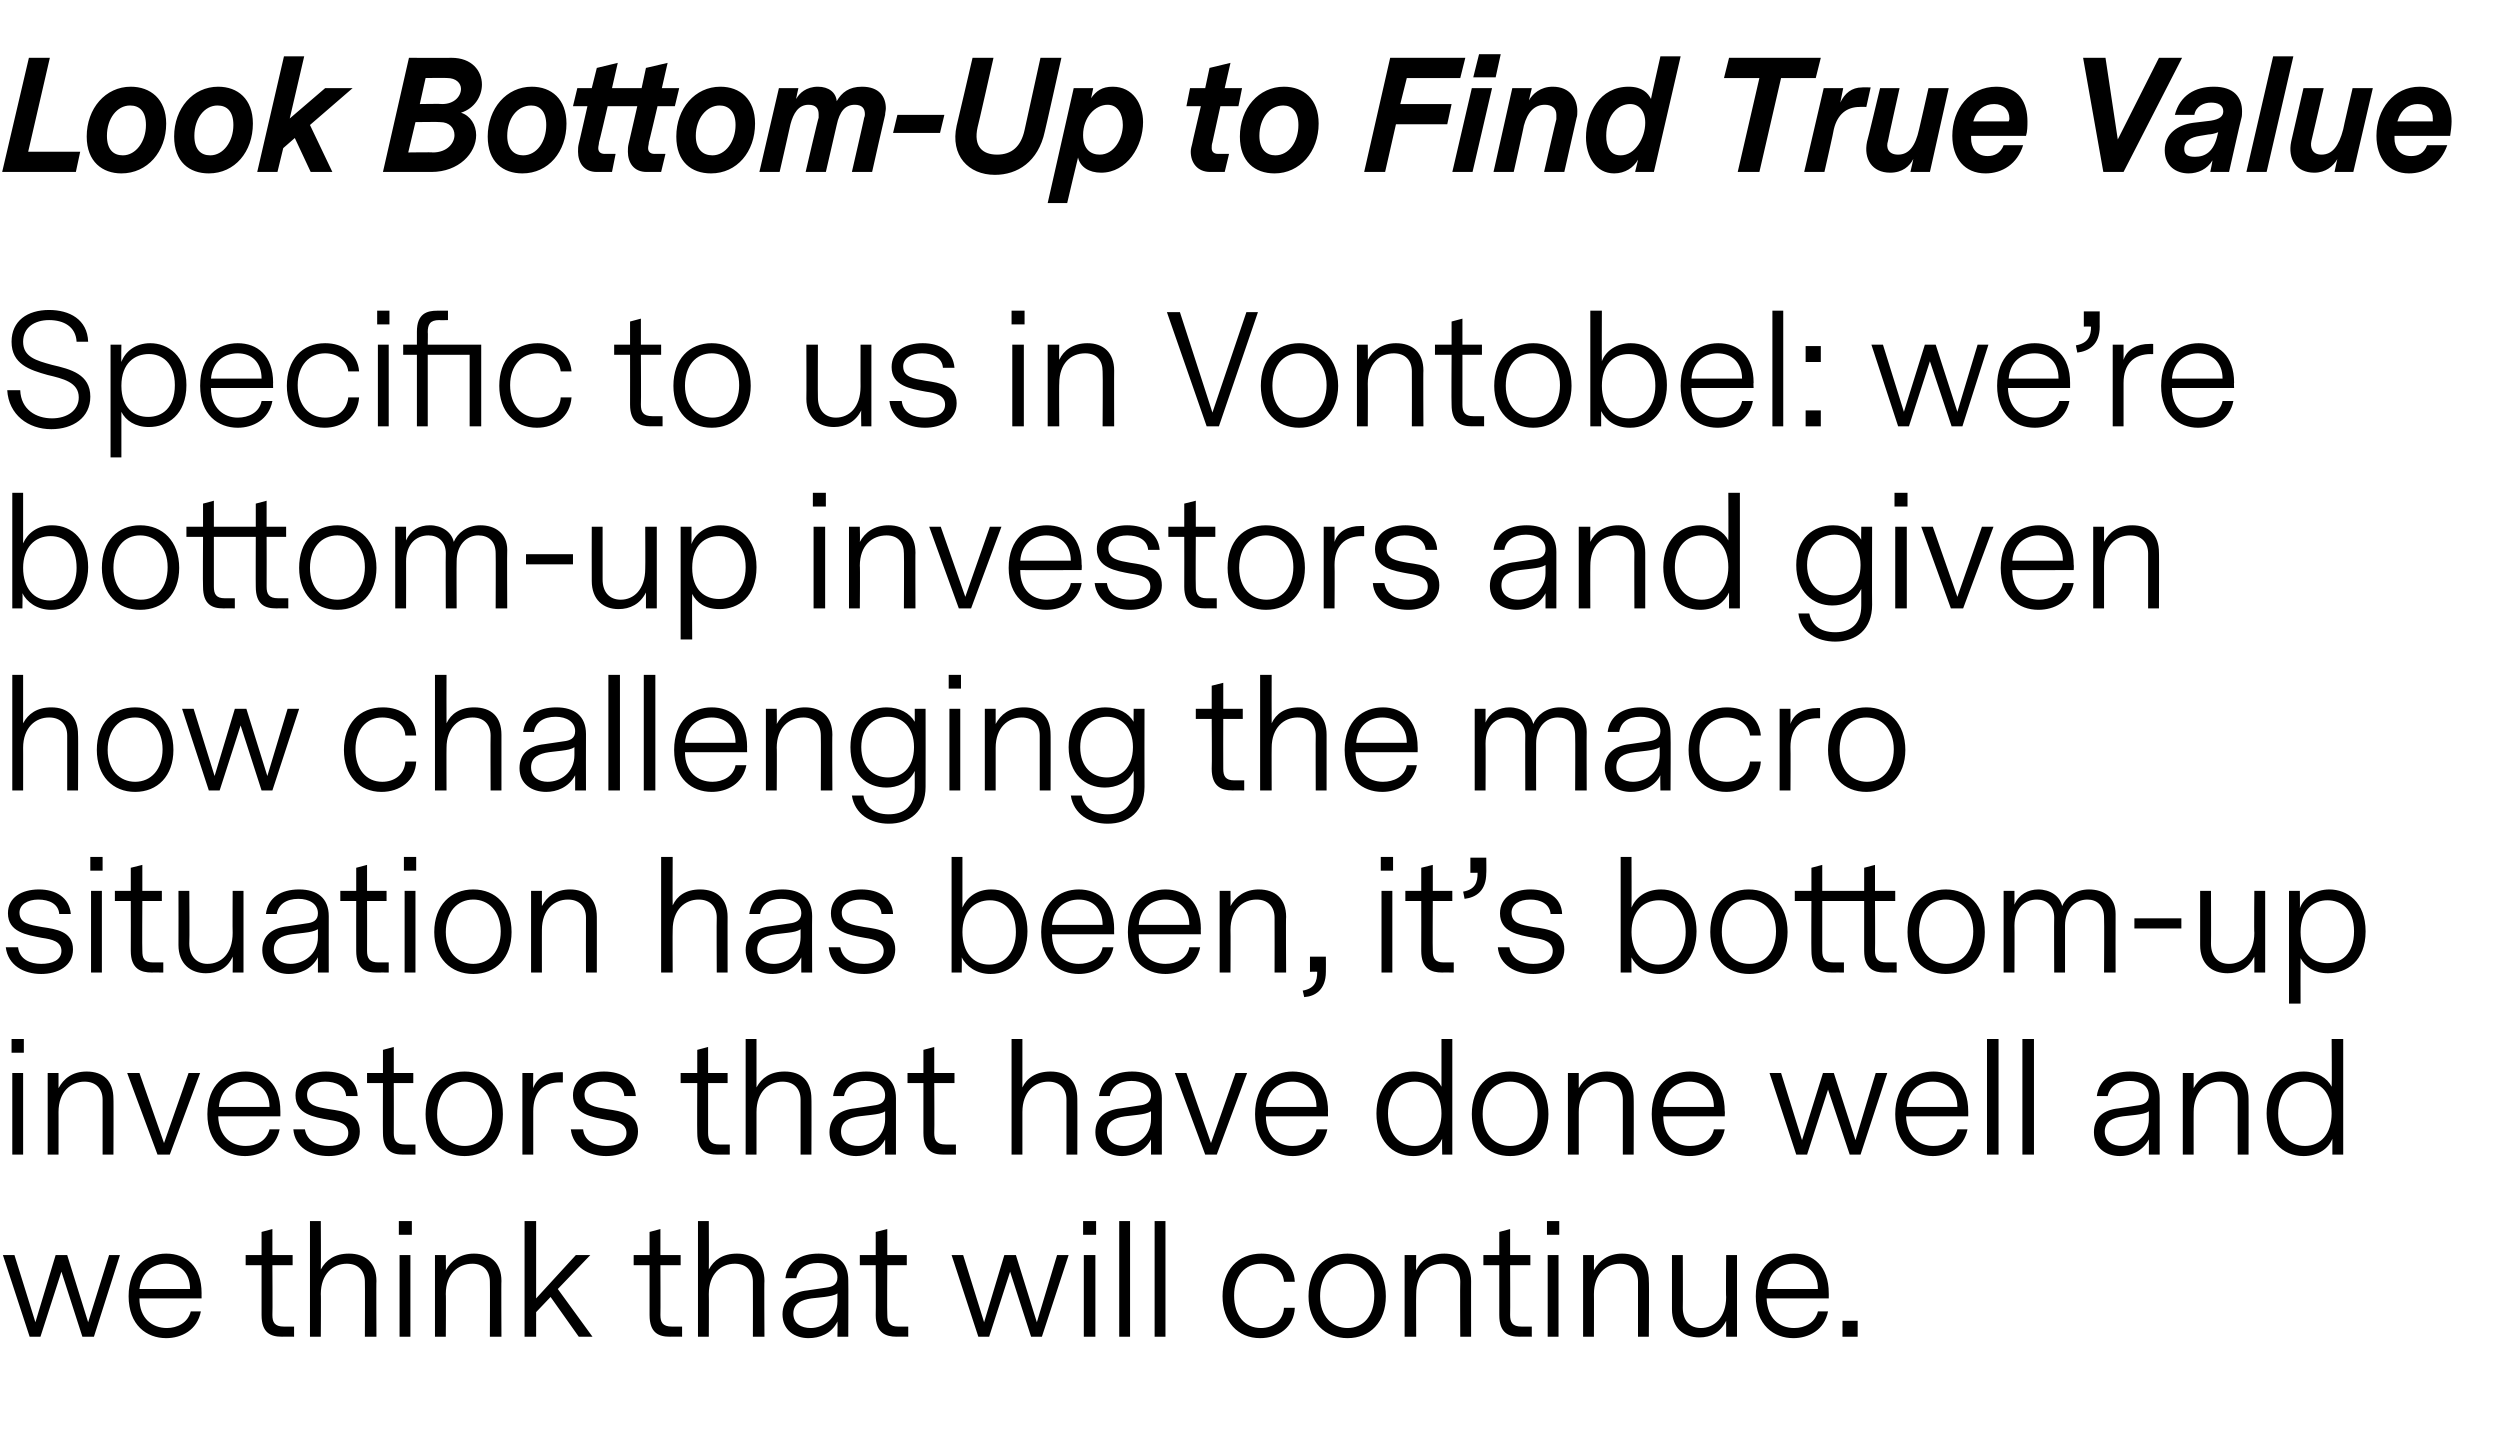 <?xml version="1.0" standalone="no"?><!DOCTYPE svg PUBLIC "-//W3C//DTD SVG 1.1//EN" "http://www.w3.org/Graphics/SVG/1.1/DTD/svg11.dtd"><svg xmlns="http://www.w3.org/2000/svg" version="1.1" width="346px" height="198.4px" viewBox="0 -4 346 198.4" style="top:-4px">  <desc>Look Bottom-Up to Find True Value Specific to us in Vontobel: we re bottom-up investors and given how challenging the</desc>  <defs/>  <g id="Polygon11917">    <path d="M 13 181 L 11.4 181 L 8.5 172 L 5.6 181 L 4.1 181 L 0.4 169.7 L 2 169.7 L 4.9 179 L 7.7 169.7 L 9.3 169.7 L 12.2 179 L 15.1 169.7 L 16.6 169.7 L 13 181 Z M 19.3 175.7 C 19.3 178.5 21.1 179.8 23.1 179.8 C 24.5 179.8 26 179.1 26.4 177.5 C 26.4 177.5 27.8 177.5 27.8 177.5 C 27.3 180.1 25.1 181.2 23 181.2 C 20.3 181.2 17.8 179.4 17.8 175.4 C 17.8 171.3 20.3 169.5 23 169.5 C 25.7 169.5 27.9 171.2 27.9 175 C 27.89 174.95 27.9 175.7 27.9 175.7 C 27.9 175.7 19.3 175.71 19.3 175.7 Z M 19.3 174.4 C 19.3 174.4 26.3 174.4 26.3 174.4 C 26.3 172.1 24.9 170.9 23 170.9 C 21.2 170.9 19.6 172 19.3 174.4 Z M 40.7 181 C 40.7 181 39.04 180.98 39 181 C 37.5 181 36.2 180.5 36.2 178 C 36.2 178.02 36.2 171.1 36.2 171.1 L 34 171.1 L 34 169.7 L 36.2 169.7 L 36.2 166.5 L 37.7 166.1 L 37.7 169.7 L 40.5 169.7 L 40.5 171.1 L 37.7 171.1 C 37.7 171.1 37.74 178 37.7 178 C 37.7 179 38 179.6 39.3 179.6 C 39.29 179.6 40.7 179.6 40.7 179.6 L 40.7 181 Z M 52.1 173.3 C 52.06 173.25 52.1 181 52.1 181 L 50.5 181 C 50.5 181 50.53 173.44 50.5 173.4 C 50.5 171.9 49.6 170.9 48 170.9 C 46.1 170.9 44.4 172.3 44.4 175.1 C 44.44 175.06 44.4 181 44.4 181 L 42.9 181 L 42.9 165 L 44.4 165 C 44.4 165 44.44 171.68 44.4 171.7 C 45.1 170.4 46.3 169.5 48.3 169.5 C 50.6 169.5 52.1 170.8 52.1 173.3 Z M 57 165 L 55.2 165 L 55.2 166.9 L 57 166.9 L 57 165 Z M 56.8 181 L 55.3 181 L 55.3 169.7 L 56.8 169.7 L 56.8 181 Z M 69.4 173.3 C 69.36 173.25 69.4 181 69.4 181 L 67.8 181 C 67.8 181 67.83 173.44 67.8 173.4 C 67.8 171.9 66.9 170.9 65.4 170.9 C 63.4 170.9 61.7 172.3 61.7 175.1 C 61.74 175.06 61.7 181 61.7 181 L 60.2 181 L 60.2 169.7 L 61.7 169.7 C 61.7 169.7 61.74 171.8 61.7 171.8 C 62.4 170.5 63.7 169.5 65.6 169.5 C 67.9 169.5 69.4 170.8 69.4 173.3 Z M 76.2 175.5 L 74.2 177.6 L 74.2 181 L 72.6 181 L 72.6 165 L 74.2 165 L 74.2 175.7 L 79.7 169.7 L 81.7 169.7 L 77.2 174.4 L 82 181 L 80.1 181 L 76.2 175.5 Z M 94.4 181 C 94.4 181 92.74 180.98 92.7 181 C 91.2 181 89.9 180.5 89.9 178 C 89.9 178.02 89.9 171.1 89.9 171.1 L 87.7 171.1 L 87.7 169.7 L 89.9 169.7 L 89.9 166.5 L 91.4 166.1 L 91.4 169.7 L 94.2 169.7 L 94.2 171.1 L 91.4 171.1 C 91.4 171.1 91.43 178 91.4 178 C 91.4 179 91.7 179.6 93 179.6 C 92.99 179.6 94.4 179.6 94.4 179.6 L 94.4 181 Z M 105.8 173.3 C 105.75 173.25 105.8 181 105.8 181 L 104.2 181 C 104.2 181 104.22 173.44 104.2 173.4 C 104.2 171.9 103.3 170.9 101.7 170.9 C 99.8 170.9 98.1 172.3 98.1 175.1 C 98.13 175.06 98.1 181 98.1 181 L 96.6 181 L 96.6 165 L 98.1 165 C 98.1 165 98.13 171.68 98.1 171.7 C 98.8 170.4 100 169.5 102 169.5 C 104.3 169.5 105.8 170.8 105.8 173.3 Z M 115.9 178.9 C 115.1 180.6 113.4 181.2 111.9 181.2 C 110 181.2 108.3 180.1 108.3 177.9 C 108.3 175.8 109.8 174.8 111.7 174.6 C 111.7 174.6 114.4 174.2 114.4 174.2 C 115.2 174.1 115.9 173.8 115.9 172.8 C 115.9 171.5 114.8 170.8 113.2 170.8 C 111.5 170.8 110.5 171.6 110.2 172.9 C 110.2 172.9 108.7 172.9 108.7 172.9 C 109 170.6 110.8 169.5 113.3 169.5 C 115.9 169.5 117.4 170.7 117.4 173.2 C 117.43 173.19 117.4 181 117.4 181 L 115.9 181 C 115.9 181 115.94 178.92 115.9 178.9 Z M 114.1 175.5 C 114.1 175.5 112.3 175.7 112.3 175.7 C 110.9 175.9 109.8 176.4 109.8 177.8 C 109.8 179.2 110.9 179.8 112.2 179.8 C 113.9 179.8 115.9 178.5 115.9 176.1 C 115.9 176.1 115.9 175 115.9 175 C 115.5 175.3 114.8 175.4 114.1 175.5 Z M 125.7 181 C 125.7 181 124.07 180.98 124.1 181 C 122.6 181 121.2 180.5 121.2 178 C 121.23 178.02 121.2 171.1 121.2 171.1 L 119 171.1 L 119 169.7 L 121.2 169.7 L 121.2 166.5 L 122.8 166.1 L 122.8 169.7 L 125.5 169.7 L 125.5 171.1 L 122.8 171.1 C 122.8 171.1 122.76 178 122.8 178 C 122.8 179 123.1 179.6 124.3 179.6 C 124.32 179.6 125.7 179.6 125.7 179.6 L 125.7 181 Z M 144.2 181 L 142.7 181 L 139.8 172 L 136.9 181 L 135.4 181 L 131.7 169.7 L 133.3 169.7 L 136.2 179 L 139 169.7 L 140.6 169.7 L 143.5 179 L 146.3 169.7 L 147.9 169.7 L 144.2 181 Z M 151.7 165 L 149.9 165 L 149.9 166.9 L 151.7 166.9 L 151.7 165 Z M 151.6 181 L 150 181 L 150 169.7 L 151.6 169.7 L 151.6 181 Z M 156.4 181 L 154.9 181 L 154.9 165 L 156.4 165 L 156.4 181 Z M 161.3 181 L 159.8 181 L 159.8 165 L 161.3 165 L 161.3 181 Z M 174.4 181.2 C 171.3 181.2 169.2 178.9 169.2 175.4 C 169.2 171.8 171.3 169.5 174.6 169.5 C 177.1 169.5 179.1 170.9 179.2 173.4 C 179.2 173.4 177.7 173.4 177.7 173.4 C 177.6 171.8 176.2 170.9 174.5 170.9 C 172.3 170.9 170.8 172.6 170.8 175.3 C 170.8 178.1 172.3 179.8 174.5 179.8 C 176.2 179.8 177.6 178.8 177.7 177 C 177.7 177 179.2 177 179.2 177 C 179.1 179.7 176.9 181.2 174.4 181.2 Z M 181.1 175.4 C 181.1 171.7 183.3 169.5 186.5 169.5 C 189.6 169.5 191.8 171.7 191.8 175.4 C 191.8 179 189.6 181.2 186.5 181.2 C 183.4 181.2 181.1 179 181.1 175.4 Z M 190.2 175.3 C 190.2 172.5 188.5 170.9 186.4 170.9 C 184.2 170.9 182.7 172.6 182.7 175.4 C 182.7 178.2 184.4 179.8 186.5 179.8 C 188.7 179.8 190.2 178.1 190.2 175.3 Z M 203.6 173.3 C 203.59 173.25 203.6 181 203.6 181 L 202.1 181 C 202.1 181 202.06 173.44 202.1 173.4 C 202.1 171.9 201.2 170.9 199.6 170.9 C 197.6 170.9 196 172.3 196 175.1 C 195.97 175.06 196 181 196 181 L 194.4 181 L 194.4 169.7 L 196 169.7 C 196 169.7 195.97 171.8 196 171.8 C 196.6 170.5 197.9 169.5 199.9 169.5 C 202.1 169.5 203.6 170.8 203.6 173.3 Z M 212 181 C 212 181 210.33 180.98 210.3 181 C 208.8 181 207.5 180.5 207.5 178 C 207.5 178.02 207.5 171.1 207.5 171.1 L 205.3 171.1 L 205.3 169.7 L 207.5 169.7 L 207.5 166.5 L 209 166.1 L 209 169.7 L 211.8 169.7 L 211.8 171.1 L 209 171.1 C 209 171.1 209.03 178 209 178 C 209 179 209.3 179.6 210.6 179.6 C 210.58 179.6 212 179.6 212 179.6 L 212 181 Z M 215.8 165 L 214.1 165 L 214.1 166.9 L 215.8 166.9 L 215.8 165 Z M 215.7 181 L 214.2 181 L 214.2 169.7 L 215.7 169.7 L 215.7 181 Z M 228.2 173.3 C 228.25 173.25 228.2 181 228.2 181 L 226.7 181 C 226.7 181 226.71 173.44 226.7 173.4 C 226.7 171.9 225.8 170.9 224.2 170.9 C 222.3 170.9 220.6 172.3 220.6 175.1 C 220.62 175.06 220.6 181 220.6 181 L 219.1 181 L 219.1 169.7 L 220.6 169.7 C 220.6 169.7 220.62 171.8 220.6 171.8 C 221.3 170.5 222.6 169.5 224.5 169.5 C 226.8 169.5 228.2 170.8 228.2 173.3 Z M 238.9 181 C 238.9 181 238.91 178.84 238.9 178.8 C 238.1 180.4 236.8 181.1 235.2 181.1 C 233 181.1 231.4 179.8 231.4 177.2 C 231.4 177.16 231.4 169.7 231.4 169.7 L 232.9 169.7 C 232.9 169.7 232.93 176.97 232.9 177 C 232.9 178.8 233.9 179.8 235.4 179.8 C 237.2 179.8 238.9 178.4 238.9 175.5 C 238.85 175.54 238.9 169.7 238.9 169.7 L 240.4 169.7 L 240.4 181 L 238.9 181 Z M 244.5 175.7 C 244.6 178.5 246.3 179.8 248.3 179.8 C 249.8 179.8 251.2 179.1 251.6 177.5 C 251.6 177.5 253 177.5 253 177.5 C 252.5 180.1 250.3 181.2 248.2 181.2 C 245.5 181.2 243 179.4 243 175.4 C 243 171.3 245.5 169.5 248.3 169.5 C 250.9 169.5 253.1 171.2 253.1 175 C 253.11 174.95 253.1 175.7 253.1 175.7 C 253.1 175.7 244.52 175.71 244.5 175.7 Z M 244.6 174.4 C 244.6 174.4 251.6 174.4 251.6 174.4 C 251.6 172.1 250.1 170.9 248.2 170.9 C 246.4 170.9 244.8 172 244.6 174.4 Z M 255 178.8 L 257.1 178.8 L 257.1 181 L 255 181 L 255 178.8 Z " stroke="none" fill="#000"/>  </g>  <g id="Polygon11916">    <path d="M 3.3 139.8 L 1.6 139.8 L 1.6 141.7 L 3.3 141.7 L 3.3 139.8 Z M 3.2 155.8 L 1.7 155.8 L 1.7 144.5 L 3.2 144.5 L 3.2 155.8 Z M 15.7 148.1 C 15.73 148.05 15.7 155.8 15.7 155.8 L 14.2 155.8 C 14.2 155.8 14.2 148.24 14.2 148.2 C 14.2 146.7 13.3 145.7 11.7 145.7 C 9.8 145.7 8.1 147.1 8.1 149.9 C 8.11 149.86 8.1 155.8 8.1 155.8 L 6.6 155.8 L 6.6 144.5 L 8.1 144.5 C 8.1 144.5 8.11 146.6 8.1 146.6 C 8.8 145.3 10 144.3 12 144.3 C 14.3 144.3 15.7 145.6 15.7 148.1 Z M 23.5 155.8 L 21.8 155.8 L 17.6 144.5 L 19.3 144.5 L 22.7 154.2 L 26.1 144.5 L 27.7 144.5 L 23.5 155.8 Z M 30.2 150.5 C 30.3 153.3 32 154.6 34 154.6 C 35.5 154.6 36.9 153.9 37.3 152.3 C 37.3 152.3 38.7 152.3 38.7 152.3 C 38.2 154.9 36 156 33.9 156 C 31.2 156 28.7 154.2 28.7 150.2 C 28.7 146.1 31.2 144.3 34 144.3 C 36.6 144.3 38.8 146 38.8 149.8 C 38.81 149.75 38.8 150.5 38.8 150.5 C 38.8 150.5 30.22 150.51 30.2 150.5 Z M 30.3 149.2 C 30.3 149.2 37.3 149.2 37.3 149.2 C 37.3 146.9 35.8 145.7 33.9 145.7 C 32.1 145.7 30.5 146.8 30.3 149.2 Z M 49.8 152.6 C 49.8 154.9 47.7 156 45.5 156 C 43 156 40.8 154.8 40.6 152.3 C 40.6 152.3 42.2 152.3 42.2 152.3 C 42.5 154 44 154.6 45.5 154.6 C 46.9 154.6 48.2 154.1 48.2 152.8 C 48.2 151.5 46.9 151.2 45.6 151 C 43.4 150.6 40.9 150.2 40.9 147.6 C 40.9 145.4 42.8 144.3 45.1 144.3 C 47.5 144.3 49.4 145.4 49.5 147.7 C 49.5 147.7 47.9 147.7 47.9 147.7 C 47.8 146.3 46.5 145.7 45 145.7 C 43.5 145.7 42.5 146.4 42.5 147.5 C 42.5 149 43.8 149.2 45.5 149.5 C 47.6 149.8 49.8 150.1 49.8 152.6 Z M 57.5 155.8 C 57.5 155.8 55.82 155.78 55.8 155.8 C 54.3 155.8 53 155.3 53 152.8 C 52.98 152.82 53 145.9 53 145.9 L 50.8 145.9 L 50.8 144.5 L 53 144.5 L 53 141.3 L 54.5 140.9 L 54.5 144.5 L 57.2 144.5 L 57.2 145.9 L 54.5 145.9 C 54.5 145.9 54.52 152.8 54.5 152.8 C 54.5 153.8 54.8 154.4 56.1 154.4 C 56.07 154.4 57.5 154.4 57.5 154.4 L 57.5 155.8 Z M 58.9 150.2 C 58.9 146.5 61.2 144.3 64.3 144.3 C 67.4 144.3 69.6 146.5 69.6 150.2 C 69.6 153.8 67.4 156 64.3 156 C 61.2 156 58.9 153.8 58.9 150.2 Z M 68.1 150.1 C 68.1 147.3 66.4 145.7 64.3 145.7 C 62.1 145.7 60.5 147.4 60.5 150.2 C 60.5 153 62.2 154.6 64.3 154.6 C 66.5 154.6 68.1 152.9 68.1 150.1 Z M 77.9 145.8 C 77.9 145.8 77.53 145.83 77.5 145.8 C 75.1 145.8 73.8 147.2 73.8 149.8 C 73.79 149.8 73.8 155.8 73.8 155.8 L 72.3 155.8 L 72.3 144.5 L 73.8 144.5 C 73.8 144.5 73.77 146.58 73.8 146.6 C 74.3 145.1 75.7 144.4 77.4 144.4 C 77.41 144.38 77.9 144.4 77.9 144.4 L 77.9 145.8 Z M 88.3 152.6 C 88.3 154.9 86.2 156 83.9 156 C 81.5 156 79.3 154.8 79 152.3 C 79 152.3 80.7 152.3 80.7 152.3 C 80.9 154 82.4 154.6 83.9 154.6 C 85.4 154.6 86.7 154.1 86.7 152.8 C 86.7 151.5 85.4 151.2 84 151 C 81.9 150.6 79.3 150.2 79.3 147.6 C 79.3 145.4 81.2 144.3 83.6 144.3 C 86 144.3 87.8 145.4 88 147.7 C 88 147.7 86.4 147.7 86.4 147.7 C 86.3 146.3 85 145.7 83.5 145.7 C 82 145.7 80.9 146.4 80.9 147.5 C 80.9 149 82.3 149.2 84 149.5 C 86 149.8 88.3 150.1 88.3 152.6 Z M 101 155.8 C 101 155.8 99.31 155.78 99.3 155.8 C 97.8 155.8 96.5 155.3 96.5 152.8 C 96.47 152.82 96.5 145.9 96.5 145.9 L 94.2 145.9 L 94.2 144.5 L 96.5 144.5 L 96.5 141.3 L 98 140.9 L 98 144.5 L 100.7 144.5 L 100.7 145.9 L 98 145.9 C 98 145.9 98.01 152.8 98 152.8 C 98 153.8 98.3 154.4 99.6 154.4 C 99.56 154.4 101 154.4 101 154.4 L 101 155.8 Z M 112.3 148.1 C 112.33 148.05 112.3 155.8 112.3 155.8 L 110.8 155.8 C 110.8 155.8 110.79 148.24 110.8 148.2 C 110.8 146.7 109.9 145.7 108.3 145.7 C 106.4 145.7 104.7 147.1 104.7 149.9 C 104.7 149.86 104.7 155.8 104.7 155.8 L 103.2 155.8 L 103.2 139.8 L 104.7 139.8 C 104.7 139.8 104.7 146.48 104.7 146.5 C 105.4 145.2 106.6 144.3 108.6 144.3 C 110.9 144.3 112.3 145.6 112.3 148.1 Z M 122.5 153.7 C 121.6 155.4 119.9 156 118.5 156 C 116.6 156 114.8 154.9 114.8 152.7 C 114.8 150.6 116.3 149.6 118.3 149.4 C 118.3 149.4 120.9 149 120.9 149 C 121.8 148.9 122.5 148.6 122.5 147.6 C 122.5 146.3 121.4 145.6 119.8 145.6 C 118.1 145.6 117.1 146.4 116.8 147.7 C 116.8 147.7 115.3 147.7 115.3 147.7 C 115.6 145.4 117.4 144.3 119.9 144.3 C 122.4 144.3 124 145.5 124 148 C 124 147.99 124 155.8 124 155.8 L 122.5 155.8 C 122.5 155.8 122.51 153.72 122.5 153.7 Z M 120.6 150.3 C 120.6 150.3 118.9 150.5 118.9 150.5 C 117.5 150.7 116.4 151.2 116.4 152.6 C 116.4 154 117.5 154.6 118.8 154.6 C 120.5 154.6 122.5 153.3 122.5 150.9 C 122.5 150.9 122.5 149.8 122.5 149.8 C 122.1 150.1 121.4 150.2 120.6 150.3 Z M 132.3 155.8 C 132.3 155.8 130.64 155.78 130.6 155.8 C 129.1 155.8 127.8 155.3 127.8 152.8 C 127.8 152.82 127.8 145.9 127.8 145.9 L 125.6 145.9 L 125.6 144.5 L 127.8 144.5 L 127.8 141.3 L 129.3 140.9 L 129.3 144.5 L 132.1 144.5 L 132.1 145.9 L 129.3 145.9 C 129.3 145.9 129.34 152.8 129.3 152.8 C 129.3 153.8 129.6 154.4 130.9 154.4 C 130.89 154.4 132.3 154.4 132.3 154.4 L 132.3 155.8 Z M 149.1 148.1 C 149.12 148.05 149.1 155.8 149.1 155.8 L 147.6 155.8 C 147.6 155.8 147.59 148.24 147.6 148.2 C 147.6 146.7 146.7 145.7 145.1 145.7 C 143.2 145.7 141.5 147.1 141.5 149.9 C 141.5 149.86 141.5 155.8 141.5 155.8 L 140 155.8 L 140 139.8 L 141.5 139.8 C 141.5 139.8 141.5 146.48 141.5 146.5 C 142.1 145.2 143.4 144.3 145.4 144.3 C 147.7 144.3 149.1 145.6 149.1 148.1 Z M 159.3 153.7 C 158.4 155.4 156.7 156 155.3 156 C 153.4 156 151.6 154.9 151.6 152.7 C 151.6 150.6 153.1 149.6 155.1 149.4 C 155.1 149.4 157.7 149 157.7 149 C 158.6 148.9 159.3 148.6 159.3 147.6 C 159.3 146.3 158.1 145.6 156.6 145.6 C 154.9 145.6 153.8 146.4 153.6 147.7 C 153.6 147.7 152.1 147.7 152.1 147.7 C 152.4 145.4 154.2 144.3 156.7 144.3 C 159.2 144.3 160.8 145.5 160.8 148 C 160.79 147.99 160.8 155.8 160.8 155.8 L 159.3 155.8 C 159.3 155.8 159.3 153.72 159.3 153.7 Z M 157.4 150.3 C 157.4 150.3 155.7 150.5 155.7 150.5 C 154.3 150.7 153.2 151.2 153.2 152.6 C 153.2 154 154.3 154.6 155.5 154.6 C 157.3 154.6 159.3 153.3 159.3 150.9 C 159.3 150.9 159.3 149.8 159.3 149.8 C 158.8 150.1 158.2 150.2 157.4 150.3 Z M 168.4 155.8 L 166.8 155.8 L 162.6 144.5 L 164.2 144.5 L 167.6 154.2 L 171 144.5 L 172.6 144.5 L 168.4 155.8 Z M 175.2 150.5 C 175.2 153.3 176.9 154.6 178.9 154.6 C 180.4 154.6 181.9 153.9 182.2 152.3 C 182.2 152.3 183.7 152.3 183.7 152.3 C 183.2 154.9 181 156 178.9 156 C 176.2 156 173.7 154.2 173.7 150.2 C 173.7 146.1 176.2 144.3 178.9 144.3 C 181.6 144.3 183.8 146 183.8 149.8 C 183.77 149.75 183.8 150.5 183.8 150.5 C 183.8 150.5 175.18 150.51 175.2 150.5 Z M 175.2 149.2 C 175.2 149.2 182.2 149.2 182.2 149.2 C 182.2 146.9 180.7 145.7 178.9 145.7 C 177.1 145.7 175.4 146.8 175.2 149.2 Z M 201 155.8 L 199.6 155.8 C 199.6 155.8 199.56 153.6 199.6 153.6 C 199 154.9 197.7 156 195.6 156 C 192.6 156 190.5 153.7 190.5 150.1 C 190.5 146.6 192.6 144.3 195.6 144.3 C 197.5 144.3 198.9 145.2 199.5 146.4 C 199.5 146.42 199.5 139.8 199.5 139.8 L 201 139.8 L 201 155.8 Z M 199.5 150.1 C 199.5 147.3 197.9 145.7 195.8 145.7 C 193.6 145.7 192.1 147.4 192.1 150.1 C 192.1 152.9 193.6 154.6 195.8 154.6 C 197.9 154.6 199.5 152.9 199.5 150.1 Z M 203.7 150.2 C 203.7 146.5 205.9 144.3 209 144.3 C 212.1 144.3 214.3 146.5 214.3 150.2 C 214.3 153.8 212.1 156 209 156 C 205.9 156 203.7 153.8 203.7 150.2 Z M 212.8 150.1 C 212.8 147.3 211.1 145.7 209 145.7 C 206.8 145.7 205.2 147.4 205.2 150.2 C 205.2 153 206.9 154.6 209 154.6 C 211.2 154.6 212.8 152.9 212.8 150.1 Z M 226.1 148.1 C 226.13 148.05 226.1 155.8 226.1 155.8 L 224.6 155.8 C 224.6 155.8 224.59 148.24 224.6 148.2 C 224.6 146.7 223.7 145.7 222.1 145.7 C 220.2 145.7 218.5 147.1 218.5 149.9 C 218.5 149.86 218.5 155.8 218.5 155.8 L 217 155.8 L 217 144.5 L 218.5 144.5 C 218.5 144.5 218.5 146.6 218.5 146.6 C 219.2 145.3 220.4 144.3 222.4 144.3 C 224.7 144.3 226.1 145.6 226.1 148.1 Z M 230.2 150.5 C 230.2 153.3 231.9 154.6 233.9 154.6 C 235.4 154.6 236.9 153.9 237.2 152.3 C 237.2 152.3 238.7 152.3 238.7 152.3 C 238.2 154.9 236 156 233.8 156 C 231.1 156 228.6 154.2 228.6 150.2 C 228.6 146.1 231.2 144.3 233.9 144.3 C 236.6 144.3 238.7 146 238.7 149.8 C 238.75 149.75 238.7 150.5 238.7 150.5 C 238.7 150.5 230.16 150.51 230.2 150.5 Z M 230.2 149.2 C 230.2 149.2 237.2 149.2 237.2 149.2 C 237.2 146.9 235.7 145.7 233.8 145.7 C 232.1 145.7 230.4 146.8 230.2 149.2 Z M 257.5 155.8 L 256 155.8 L 253 146.8 L 250.1 155.8 L 248.6 155.8 L 244.9 144.5 L 246.5 144.5 L 249.4 153.8 L 252.3 144.5 L 253.8 144.5 L 256.8 153.8 L 259.6 144.5 L 261.2 144.5 L 257.5 155.8 Z M 263.8 150.5 C 263.9 153.3 265.6 154.6 267.6 154.6 C 269.1 154.6 270.5 153.9 270.9 152.3 C 270.9 152.3 272.3 152.3 272.3 152.3 C 271.8 154.9 269.6 156 267.5 156 C 264.8 156 262.3 154.2 262.3 150.2 C 262.3 146.1 264.9 144.3 267.6 144.3 C 270.2 144.3 272.4 146 272.4 149.8 C 272.41 149.75 272.4 150.5 272.4 150.5 C 272.4 150.5 263.82 150.51 263.8 150.5 Z M 263.9 149.2 C 263.9 149.2 270.9 149.2 270.9 149.2 C 270.9 146.9 269.4 145.7 267.5 145.7 C 265.7 145.7 264.1 146.8 263.9 149.2 Z M 276.6 155.8 L 275 155.8 L 275 139.8 L 276.6 139.8 L 276.6 155.8 Z M 281.5 155.8 L 279.9 155.8 L 279.9 139.8 L 281.5 139.8 L 281.5 155.8 Z M 297.4 153.7 C 296.5 155.4 294.8 156 293.4 156 C 291.5 156 289.8 154.9 289.8 152.7 C 289.8 150.6 291.2 149.6 293.2 149.4 C 293.2 149.4 295.8 149 295.8 149 C 296.7 148.9 297.4 148.6 297.4 147.6 C 297.4 146.3 296.3 145.6 294.7 145.6 C 293 145.6 292 146.4 291.7 147.7 C 291.7 147.7 290.2 147.7 290.2 147.7 C 290.5 145.4 292.3 144.3 294.8 144.3 C 297.4 144.3 298.9 145.5 298.9 148 C 298.91 147.99 298.9 155.8 298.9 155.8 L 297.4 155.8 C 297.4 155.8 297.42 153.72 297.4 153.7 Z M 295.6 150.3 C 295.6 150.3 293.8 150.5 293.8 150.5 C 292.4 150.7 291.3 151.2 291.3 152.6 C 291.3 154 292.4 154.6 293.7 154.6 C 295.4 154.6 297.4 153.3 297.4 150.9 C 297.4 150.9 297.4 149.8 297.4 149.8 C 297 150.1 296.3 150.2 295.6 150.3 Z M 311.2 148.1 C 311.22 148.05 311.2 155.8 311.2 155.8 L 309.7 155.8 C 309.7 155.8 309.68 148.24 309.7 148.2 C 309.7 146.7 308.8 145.7 307.2 145.7 C 305.3 145.7 303.6 147.1 303.6 149.9 C 303.59 149.86 303.6 155.8 303.6 155.8 L 302.1 155.8 L 302.1 144.5 L 303.6 144.5 C 303.6 144.5 303.59 146.6 303.6 146.6 C 304.3 145.3 305.5 144.3 307.5 144.3 C 309.7 144.3 311.2 145.6 311.2 148.1 Z M 324.3 155.8 L 322.8 155.8 C 322.8 155.8 322.81 153.6 322.8 153.6 C 322.3 154.9 320.9 156 318.8 156 C 315.8 156 313.7 153.7 313.7 150.1 C 313.7 146.6 315.8 144.3 318.8 144.3 C 320.7 144.3 322.1 145.2 322.7 146.4 C 322.75 146.42 322.7 139.8 322.7 139.8 L 324.3 139.8 L 324.3 155.8 Z M 322.7 150.1 C 322.7 147.3 321.2 145.7 319 145.7 C 316.8 145.7 315.3 147.4 315.3 150.1 C 315.3 152.9 316.8 154.6 319 154.6 C 321.2 154.6 322.7 152.9 322.7 150.1 Z " stroke="none" fill="#000"/>  </g>  <g id="Polygon11915">    <path d="M 10.1 127.4 C 10.1 129.7 8 130.8 5.7 130.8 C 3.3 130.8 1.1 129.6 0.8 127.1 C 0.8 127.1 2.5 127.1 2.5 127.1 C 2.7 128.8 4.2 129.4 5.7 129.4 C 7.2 129.4 8.5 128.9 8.5 127.6 C 8.5 126.3 7.2 126 5.8 125.8 C 3.7 125.4 1.1 125 1.1 122.4 C 1.1 120.2 3 119.1 5.4 119.1 C 7.7 119.1 9.6 120.2 9.8 122.5 C 9.8 122.5 8.2 122.5 8.2 122.5 C 8.1 121.1 6.8 120.5 5.3 120.5 C 3.8 120.5 2.7 121.2 2.7 122.3 C 2.7 123.8 4.1 124 5.8 124.3 C 7.8 124.6 10.1 124.9 10.1 127.4 Z M 14.2 114.6 L 12.5 114.6 L 12.5 116.5 L 14.2 116.5 L 14.2 114.6 Z M 14.1 130.6 L 12.6 130.6 L 12.6 119.3 L 14.1 119.3 L 14.1 130.6 Z M 22.6 130.6 C 22.6 130.6 20.96 130.58 21 130.6 C 19.5 130.6 18.1 130.1 18.1 127.6 C 18.12 127.62 18.1 120.7 18.1 120.7 L 15.9 120.7 L 15.9 119.3 L 18.1 119.3 L 18.1 116.1 L 19.7 115.7 L 19.7 119.3 L 22.4 119.3 L 22.4 120.7 L 19.7 120.7 C 19.7 120.7 19.66 127.6 19.7 127.6 C 19.7 128.6 19.9 129.2 21.2 129.2 C 21.21 129.2 22.6 129.2 22.6 129.2 L 22.6 130.6 Z M 32.2 130.6 C 32.2 130.6 32.23 128.44 32.2 128.4 C 31.5 130 30.1 130.7 28.5 130.7 C 26.4 130.7 24.7 129.4 24.7 126.8 C 24.72 126.76 24.7 119.3 24.7 119.3 L 26.2 119.3 C 26.2 119.3 26.25 126.57 26.2 126.6 C 26.2 128.4 27.3 129.4 28.7 129.4 C 30.6 129.4 32.2 128 32.2 125.1 C 32.17 125.14 32.2 119.3 32.2 119.3 L 33.7 119.3 L 33.7 130.6 L 32.2 130.6 Z M 44 128.5 C 43.1 130.2 41.4 130.8 40 130.8 C 38.1 130.8 36.3 129.7 36.3 127.5 C 36.3 125.4 37.8 124.4 39.8 124.2 C 39.8 124.2 42.4 123.8 42.4 123.8 C 43.3 123.7 44 123.4 44 122.4 C 44 121.1 42.8 120.4 41.3 120.4 C 39.6 120.4 38.5 121.2 38.3 122.5 C 38.3 122.5 36.8 122.5 36.8 122.5 C 37.1 120.2 38.9 119.1 41.4 119.1 C 43.9 119.1 45.5 120.3 45.5 122.8 C 45.49 122.79 45.5 130.6 45.5 130.6 L 44 130.6 C 44 130.6 43.99 128.52 44 128.5 Z M 42.1 125.1 C 42.1 125.1 40.4 125.3 40.4 125.3 C 39 125.5 37.9 126 37.9 127.4 C 37.9 128.8 39 129.4 40.2 129.4 C 42 129.4 44 128.1 44 125.7 C 44 125.7 44 124.6 44 124.6 C 43.5 124.9 42.9 125 42.1 125.1 Z M 53.8 130.6 C 53.8 130.6 52.12 130.58 52.1 130.6 C 50.6 130.6 49.3 130.1 49.3 127.6 C 49.29 127.62 49.3 120.7 49.3 120.7 L 47.1 120.7 L 47.1 119.3 L 49.3 119.3 L 49.3 116.1 L 50.8 115.7 L 50.8 119.3 L 53.5 119.3 L 53.5 120.7 L 50.8 120.7 C 50.8 120.7 50.82 127.6 50.8 127.6 C 50.8 128.6 51.1 129.2 52.4 129.2 C 52.37 129.2 53.8 129.2 53.8 129.2 L 53.8 130.6 Z M 57.6 114.6 L 55.9 114.6 L 55.9 116.5 L 57.6 116.5 L 57.6 114.6 Z M 57.5 130.6 L 56 130.6 L 56 119.3 L 57.5 119.3 L 57.5 130.6 Z M 60.1 125 C 60.1 121.3 62.4 119.1 65.5 119.1 C 68.6 119.1 70.8 121.3 70.8 125 C 70.8 128.6 68.6 130.8 65.5 130.8 C 62.4 130.8 60.1 128.6 60.1 125 Z M 69.3 124.9 C 69.3 122.1 67.6 120.5 65.5 120.5 C 63.3 120.5 61.7 122.2 61.7 125 C 61.7 127.8 63.4 129.4 65.5 129.4 C 67.7 129.4 69.3 127.7 69.3 124.9 Z M 82.6 122.9 C 82.61 122.85 82.6 130.6 82.6 130.6 L 81.1 130.6 C 81.1 130.6 81.08 123.04 81.1 123 C 81.1 121.5 80.2 120.5 78.6 120.5 C 76.7 120.5 75 121.9 75 124.7 C 74.99 124.66 75 130.6 75 130.6 L 73.5 130.6 L 73.5 119.3 L 75 119.3 C 75 119.3 74.99 121.4 75 121.4 C 75.7 120.1 76.9 119.1 78.9 119.1 C 81.1 119.1 82.6 120.4 82.6 122.9 Z M 100.7 122.9 C 100.69 122.85 100.7 130.6 100.7 130.6 L 99.2 130.6 C 99.2 130.6 99.16 123.04 99.2 123 C 99.2 121.5 98.3 120.5 96.7 120.5 C 94.8 120.5 93.1 121.9 93.1 124.7 C 93.07 124.66 93.1 130.6 93.1 130.6 L 91.5 130.6 L 91.5 114.6 L 93.1 114.6 C 93.1 114.6 93.07 121.28 93.1 121.3 C 93.7 120 94.9 119.1 96.9 119.1 C 99.2 119.1 100.7 120.4 100.7 122.9 Z M 110.9 128.5 C 110 130.2 108.3 130.8 106.9 130.8 C 104.9 130.8 103.2 129.7 103.2 127.5 C 103.2 125.4 104.7 124.4 106.6 124.2 C 106.6 124.2 109.3 123.8 109.3 123.8 C 110.1 123.7 110.9 123.4 110.9 122.4 C 110.9 121.1 109.7 120.4 108.1 120.4 C 106.4 120.4 105.4 121.2 105.2 122.5 C 105.2 122.5 103.7 122.5 103.7 122.5 C 104 120.2 105.8 119.1 108.3 119.1 C 110.8 119.1 112.4 120.3 112.4 122.8 C 112.37 122.79 112.4 130.6 112.4 130.6 L 110.9 130.6 C 110.9 130.6 110.88 128.52 110.9 128.5 Z M 109 125.1 C 109 125.1 107.3 125.3 107.3 125.3 C 105.9 125.5 104.8 126 104.8 127.4 C 104.8 128.8 105.9 129.4 107.1 129.4 C 108.9 129.4 110.8 128.1 110.8 125.7 C 110.8 125.7 110.8 124.6 110.8 124.6 C 110.4 124.9 109.8 125 109 125.1 Z M 123.9 127.4 C 123.9 129.7 121.8 130.8 119.6 130.8 C 117.1 130.8 114.9 129.6 114.7 127.1 C 114.7 127.1 116.3 127.1 116.3 127.1 C 116.6 128.8 118 129.4 119.6 129.4 C 121 129.4 122.3 128.9 122.3 127.6 C 122.3 126.3 121 126 119.7 125.8 C 117.5 125.4 115 125 115 122.4 C 115 120.2 116.9 119.1 119.2 119.1 C 121.6 119.1 123.5 120.2 123.6 122.5 C 123.6 122.5 122 122.5 122 122.5 C 121.9 121.1 120.6 120.5 119.1 120.5 C 117.6 120.5 116.5 121.2 116.5 122.3 C 116.5 123.8 117.9 124 119.6 124.3 C 121.7 124.6 123.9 124.9 123.9 127.4 Z M 142.2 124.9 C 142.2 128.4 140.1 130.8 137.1 130.8 C 135.1 130.8 133.7 129.7 133.1 128.5 C 133.14 128.5 133.1 130.6 133.1 130.6 L 131.7 130.6 L 131.7 114.6 L 133.2 114.6 C 133.2 114.6 133.2 121.57 133.2 121.6 C 133.8 120.2 135.2 119.1 137.2 119.1 C 140.1 119.1 142.2 121.3 142.2 124.9 Z M 140.6 125 C 140.6 122.2 139.1 120.6 137 120.6 C 134.8 120.6 133.2 122.2 133.2 125 C 133.2 127.8 134.7 129.5 136.9 129.5 C 139.1 129.5 140.6 127.7 140.6 125 Z M 145.6 125.3 C 145.6 128.1 147.4 129.4 149.3 129.4 C 150.8 129.4 152.3 128.7 152.6 127.1 C 152.6 127.1 154.1 127.1 154.1 127.1 C 153.6 129.7 151.4 130.8 149.3 130.8 C 146.6 130.8 144.1 129 144.1 125 C 144.1 120.9 146.6 119.1 149.3 119.1 C 152 119.1 154.2 120.8 154.2 124.6 C 154.18 124.55 154.2 125.3 154.2 125.3 C 154.2 125.3 145.59 125.31 145.6 125.3 Z M 145.6 124 C 145.6 124 152.6 124 152.6 124 C 152.6 121.7 151.2 120.5 149.3 120.5 C 147.5 120.5 145.8 121.6 145.6 124 Z M 157.6 125.3 C 157.6 128.1 159.3 129.4 161.3 129.4 C 162.8 129.4 164.3 128.7 164.6 127.1 C 164.6 127.1 166.1 127.1 166.1 127.1 C 165.6 129.7 163.4 130.8 161.3 130.8 C 158.6 130.8 156.1 129 156.1 125 C 156.1 120.9 158.6 119.1 161.3 119.1 C 164 119.1 166.2 120.8 166.2 124.6 C 166.17 124.55 166.2 125.3 166.2 125.3 C 166.2 125.3 157.58 125.31 157.6 125.3 Z M 157.6 124 C 157.6 124 164.6 124 164.6 124 C 164.6 121.7 163.1 120.5 161.3 120.5 C 159.5 120.5 157.8 121.6 157.6 124 Z M 178 122.9 C 177.95 122.85 178 130.6 178 130.6 L 176.4 130.6 C 176.4 130.6 176.42 123.04 176.4 123 C 176.4 121.5 175.5 120.5 173.9 120.5 C 172 120.5 170.3 121.9 170.3 124.7 C 170.33 124.66 170.3 130.6 170.3 130.6 L 168.8 130.6 L 168.8 119.3 L 170.3 119.3 C 170.3 119.3 170.33 121.4 170.3 121.4 C 171 120.1 172.3 119.1 174.2 119.1 C 176.5 119.1 178 120.4 178 122.9 Z M 182.3 130.5 C 182.3 130.46 181.3 130.5 181.3 130.5 L 181.3 128.4 L 183.5 128.4 C 183.5 128.4 183.52 130.52 183.5 130.5 C 183.5 133 182 133.9 180.5 134 C 180.5 134 180.3 133.1 180.3 133.1 C 182 132.8 182.3 131.8 182.3 130.5 Z M 192.8 114.6 L 191.1 114.6 L 191.1 116.5 L 192.8 116.5 L 192.8 114.6 Z M 192.7 130.6 L 191.2 130.6 L 191.2 119.3 L 192.7 119.3 L 192.7 130.6 Z M 201.2 130.6 C 201.2 130.6 199.56 130.58 199.6 130.6 C 198.1 130.6 196.7 130.1 196.7 127.6 C 196.72 127.62 196.7 120.7 196.7 120.7 L 194.5 120.7 L 194.5 119.3 L 196.7 119.3 L 196.7 116.1 L 198.3 115.7 L 198.3 119.3 L 201 119.3 L 201 120.7 L 198.3 120.7 C 198.3 120.7 198.26 127.6 198.3 127.6 C 198.3 128.6 198.6 129.2 199.8 129.2 C 199.81 129.2 201.2 129.2 201.2 129.2 L 201.2 130.6 Z M 204.5 116.8 C 204.52 116.78 203.5 116.8 203.5 116.8 L 203.5 114.7 L 205.7 114.7 C 205.7 114.7 205.73 116.85 205.7 116.8 C 205.7 119.3 204.3 120.2 202.7 120.4 C 202.7 120.4 202.5 119.4 202.5 119.4 C 204.2 119.1 204.5 118.1 204.5 116.8 Z M 216.5 127.4 C 216.5 129.7 214.4 130.8 212.2 130.8 C 209.8 130.8 207.5 129.6 207.3 127.1 C 207.3 127.1 208.9 127.1 208.9 127.1 C 209.2 128.8 210.7 129.4 212.2 129.4 C 213.7 129.4 214.9 128.9 214.9 127.6 C 214.9 126.3 213.6 126 212.3 125.8 C 210.1 125.4 207.6 125 207.6 122.4 C 207.6 120.2 209.5 119.1 211.8 119.1 C 214.2 119.1 216.1 120.2 216.2 122.5 C 216.2 122.5 214.6 122.5 214.6 122.5 C 214.5 121.1 213.2 120.5 211.8 120.5 C 210.2 120.5 209.2 121.2 209.2 122.3 C 209.2 123.8 210.5 124 212.2 124.3 C 214.3 124.6 216.5 124.9 216.5 127.4 Z M 234.8 124.9 C 234.8 128.4 232.7 130.8 229.7 130.8 C 227.7 130.8 226.4 129.7 225.8 128.5 C 225.77 128.5 225.8 130.6 225.8 130.6 L 224.3 130.6 L 224.3 114.6 L 225.8 114.6 C 225.8 114.6 225.83 121.57 225.8 121.6 C 226.4 120.2 227.8 119.1 229.9 119.1 C 232.7 119.1 234.8 121.3 234.8 124.9 Z M 233.3 125 C 233.3 122.2 231.8 120.6 229.6 120.6 C 227.4 120.6 225.8 122.2 225.8 125 C 225.8 127.8 227.4 129.5 229.5 129.5 C 231.8 129.5 233.3 127.7 233.3 125 Z M 236.7 125 C 236.7 121.3 238.9 119.1 242 119.1 C 245.2 119.1 247.4 121.3 247.4 125 C 247.4 128.6 245.2 130.8 242.1 130.8 C 239 130.8 236.7 128.6 236.7 125 Z M 245.8 124.9 C 245.8 122.1 244.1 120.5 242 120.5 C 239.8 120.5 238.3 122.2 238.3 125 C 238.3 127.8 240 129.4 242.1 129.4 C 244.3 129.4 245.8 127.7 245.8 124.9 Z M 262.5 130.6 C 262.5 130.6 260.84 130.58 260.8 130.6 C 259.4 130.6 258 130.1 258 127.6 C 258 127.62 258 120.7 258 120.7 L 252.2 120.7 C 252.2 120.7 252.21 127.6 252.2 127.6 C 252.2 128.6 252.5 129.2 253.8 129.2 C 253.76 129.2 255.2 129.2 255.2 129.2 L 255.2 130.6 C 255.2 130.6 253.51 130.58 253.5 130.6 C 252 130.6 250.7 130.1 250.7 127.6 C 250.67 127.62 250.7 120.7 250.7 120.7 L 248.4 120.7 L 248.4 119.3 L 250.7 119.3 L 250.7 116.1 L 252.2 115.7 L 252.2 119.3 L 258 119.3 L 258 116.1 L 259.5 115.7 L 259.5 119.3 L 262.3 119.3 L 262.3 120.7 L 259.5 120.7 C 259.5 120.7 259.54 127.6 259.5 127.6 C 259.5 128.6 259.8 129.2 261.1 129.2 C 261.09 129.2 262.5 129.2 262.5 129.2 L 262.5 130.6 Z M 264 125 C 264 121.3 266.2 119.1 269.3 119.1 C 272.4 119.1 274.7 121.3 274.7 125 C 274.7 128.6 272.5 130.8 269.3 130.8 C 266.2 130.8 264 128.6 264 125 Z M 273.1 124.9 C 273.1 122.1 271.4 120.5 269.3 120.5 C 267.1 120.5 265.6 122.2 265.6 125 C 265.6 127.8 267.3 129.4 269.4 129.4 C 271.5 129.4 273.1 127.7 273.1 124.9 Z M 277.3 119.3 L 278.8 119.3 C 278.8 119.3 278.81 121.17 278.8 121.2 C 279.4 119.8 280.7 119.1 282.1 119.1 C 283.7 119.1 285.1 120 285.4 121.4 C 285.9 120.2 287.2 119.1 289.1 119.1 C 291.2 119.1 292.8 120.2 292.8 122.5 C 292.78 122.5 292.8 130.6 292.8 130.6 L 291.2 130.6 C 291.2 130.6 291.25 123.04 291.2 123 C 291.2 121.3 290.2 120.5 288.9 120.5 C 287.2 120.5 285.8 121.8 285.8 124.1 C 285.79 124.13 285.8 130.6 285.8 130.6 L 284.3 130.6 C 284.3 130.6 284.27 123.04 284.3 123 C 284.3 121.3 283.2 120.5 281.9 120.5 C 280.2 120.5 278.8 121.7 278.8 124.1 C 278.83 124.13 278.8 130.6 278.8 130.6 L 277.3 130.6 L 277.3 119.3 Z M 295.4 124.5 L 295.4 123.1 L 301.9 123.1 L 301.9 124.5 L 295.4 124.5 Z M 312 130.6 C 312 130.6 312.01 128.44 312 128.4 C 311.2 130 309.9 130.7 308.3 130.7 C 306.1 130.7 304.5 129.4 304.5 126.8 C 304.5 126.76 304.5 119.3 304.5 119.3 L 306 119.3 C 306 119.3 306.03 126.57 306 126.6 C 306 128.4 307 129.4 308.5 129.4 C 310.3 129.4 312 128 312 125.1 C 311.95 125.14 312 119.3 312 119.3 L 313.5 119.3 L 313.5 130.6 L 312 130.6 Z M 327.4 124.9 C 327.4 129 324.8 130.7 322.2 130.7 C 320.3 130.7 319 129.8 318.4 128.6 C 318.38 128.63 318.4 134.9 318.4 134.9 L 316.8 134.9 L 316.8 119.3 L 318.3 119.3 C 318.3 119.3 318.33 121.68 318.3 121.7 C 318.8 120.3 320.3 119.1 322.4 119.1 C 324.8 119.1 327.4 120.8 327.4 124.9 Z M 325.8 124.9 C 325.8 121.8 324 120.6 322.1 120.6 C 320.3 120.6 318.4 121.8 318.4 125 C 318.4 128.1 320.2 129.3 322.1 129.3 C 324 129.3 325.8 128.1 325.8 124.9 Z " stroke="none" fill="#000"/>  </g>  <g id="Polygon11914">    <path d="M 10.8 97.7 C 10.84 97.65 10.8 105.4 10.8 105.4 L 9.3 105.4 C 9.3 105.4 9.3 97.84 9.3 97.8 C 9.3 96.3 8.4 95.3 6.8 95.3 C 4.9 95.3 3.2 96.7 3.2 99.5 C 3.21 99.46 3.2 105.4 3.2 105.4 L 1.7 105.4 L 1.7 89.4 L 3.2 89.4 C 3.2 89.4 3.21 96.08 3.2 96.1 C 3.9 94.8 5.1 93.9 7.1 93.9 C 9.4 93.9 10.8 95.2 10.8 97.7 Z M 13.4 99.8 C 13.4 96.1 15.6 93.9 18.7 93.9 C 21.8 93.9 24 96.1 24 99.8 C 24 103.4 21.8 105.6 18.7 105.6 C 15.6 105.6 13.4 103.4 13.4 99.8 Z M 22.5 99.7 C 22.5 96.9 20.8 95.3 18.7 95.3 C 16.5 95.3 14.9 97 14.9 99.8 C 14.9 102.6 16.6 104.2 18.7 104.2 C 20.9 104.2 22.5 102.5 22.5 99.7 Z M 37.7 105.4 L 36.2 105.4 L 33.3 96.4 L 30.4 105.4 L 28.9 105.4 L 25.2 94.1 L 26.8 94.1 L 29.7 103.4 L 32.5 94.1 L 34.1 94.1 L 37 103.4 L 39.8 94.1 L 41.4 94.1 L 37.7 105.4 Z M 52.8 105.6 C 49.7 105.6 47.6 103.3 47.6 99.8 C 47.6 96.2 49.7 93.9 53 93.9 C 55.5 93.9 57.5 95.3 57.6 97.8 C 57.6 97.8 56.1 97.8 56.1 97.8 C 56 96.2 54.6 95.3 52.9 95.3 C 50.7 95.3 49.2 97 49.2 99.7 C 49.2 102.5 50.7 104.2 52.9 104.2 C 54.6 104.2 56 103.2 56.1 101.4 C 56.1 101.4 57.6 101.4 57.6 101.4 C 57.5 104.1 55.3 105.6 52.8 105.6 Z M 69.4 97.7 C 69.4 97.65 69.4 105.4 69.4 105.4 L 67.9 105.4 C 67.9 105.4 67.87 97.84 67.9 97.8 C 67.9 96.3 67 95.3 65.4 95.3 C 63.5 95.3 61.8 96.7 61.8 99.5 C 61.78 99.46 61.8 105.4 61.8 105.4 L 60.2 105.4 L 60.2 89.4 L 61.8 89.4 C 61.8 89.4 61.78 96.08 61.8 96.1 C 62.4 94.8 63.7 93.9 65.6 93.9 C 68 93.9 69.4 95.2 69.4 97.7 Z M 79.6 103.3 C 78.7 105 77 105.6 75.6 105.6 C 73.6 105.6 71.9 104.5 71.9 102.3 C 71.9 100.2 73.4 99.2 75.3 99 C 75.3 99 78 98.6 78 98.6 C 78.9 98.5 79.6 98.2 79.6 97.2 C 79.6 95.9 78.4 95.2 76.9 95.2 C 75.2 95.2 74.1 96 73.9 97.3 C 73.9 97.3 72.4 97.3 72.4 97.3 C 72.7 95 74.5 93.9 77 93.9 C 79.5 93.9 81.1 95.1 81.1 97.6 C 81.08 97.59 81.1 105.4 81.1 105.4 L 79.6 105.4 C 79.6 105.4 79.59 103.32 79.6 103.3 Z M 77.7 99.9 C 77.7 99.9 76 100.1 76 100.1 C 74.6 100.3 73.5 100.8 73.5 102.2 C 73.5 103.6 74.6 104.2 75.8 104.2 C 77.6 104.2 79.5 102.9 79.5 100.5 C 79.5 100.5 79.5 99.4 79.5 99.4 C 79.1 99.7 78.5 99.8 77.7 99.9 Z M 85.8 105.4 L 84.2 105.4 L 84.2 89.4 L 85.8 89.4 L 85.8 105.4 Z M 90.7 105.4 L 89.1 105.4 L 89.1 89.4 L 90.7 89.4 L 90.7 105.4 Z M 94.8 100.1 C 94.8 102.9 96.6 104.2 98.6 104.2 C 100 104.2 101.5 103.5 101.8 101.9 C 101.8 101.9 103.3 101.9 103.3 101.9 C 102.8 104.5 100.6 105.6 98.5 105.6 C 95.8 105.6 93.3 103.8 93.3 99.8 C 93.3 95.7 95.8 93.9 98.5 93.9 C 101.2 93.9 103.4 95.6 103.4 99.4 C 103.38 99.35 103.4 100.1 103.4 100.1 C 103.4 100.1 94.79 100.11 94.8 100.1 Z M 94.8 98.8 C 94.8 98.8 101.8 98.8 101.8 98.8 C 101.8 96.5 100.4 95.3 98.5 95.3 C 96.7 95.3 95 96.4 94.8 98.8 Z M 115.2 97.7 C 115.16 97.65 115.2 105.4 115.2 105.4 L 113.6 105.4 C 113.6 105.4 113.63 97.84 113.6 97.8 C 113.6 96.3 112.7 95.3 111.2 95.3 C 109.2 95.3 107.5 96.7 107.5 99.5 C 107.54 99.46 107.5 105.4 107.5 105.4 L 106 105.4 L 106 94.1 L 107.5 94.1 C 107.5 94.1 107.54 96.2 107.5 96.2 C 108.2 94.9 109.5 93.9 111.4 93.9 C 113.7 93.9 115.2 95.2 115.2 97.7 Z M 128.1 104.9 C 128.1 108.3 125.9 110 123 110 C 120.5 110 118.3 108.7 117.9 106.1 C 117.9 106.1 119.5 106.1 119.5 106.1 C 119.7 107.5 120.8 108.7 123 108.7 C 125.1 108.7 126.6 107.6 126.6 105 C 126.6 105 126.6 102.7 126.6 102.7 C 125.8 104.4 124.1 105 122.7 105 C 119.9 105 117.7 103.1 117.7 99.4 C 117.7 95.7 120 93.9 122.7 93.9 C 124.5 93.9 125.9 94.7 126.6 95.9 C 126.61 95.93 126.6 94.1 126.6 94.1 L 128.1 94.1 C 128.1 94.1 128.12 104.88 128.1 104.9 Z M 126.5 99.4 C 126.5 96.6 124.8 95.2 122.9 95.2 C 121 95.2 119.2 96.6 119.2 99.4 C 119.2 102.2 120.9 103.6 122.9 103.6 C 124.7 103.6 126.5 102.4 126.5 99.4 Z M 133 89.4 L 131.3 89.4 L 131.3 91.3 L 133 91.3 L 133 89.4 Z M 132.9 105.4 L 131.4 105.4 L 131.4 94.1 L 132.9 94.1 L 132.9 105.4 Z M 145.4 97.7 C 145.42 97.65 145.4 105.4 145.4 105.4 L 143.9 105.4 C 143.9 105.4 143.89 97.84 143.9 97.8 C 143.9 96.3 143 95.3 141.4 95.3 C 139.5 95.3 137.8 96.7 137.8 99.5 C 137.8 99.46 137.8 105.4 137.8 105.4 L 136.3 105.4 L 136.3 94.1 L 137.8 94.1 C 137.8 94.1 137.8 96.2 137.8 96.2 C 138.5 94.9 139.7 93.9 141.7 93.9 C 144 93.9 145.4 95.2 145.4 97.7 Z M 158.4 104.9 C 158.4 108.3 156.2 110 153.3 110 C 150.8 110 148.6 108.7 148.2 106.1 C 148.2 106.1 149.7 106.1 149.7 106.1 C 150 107.5 151 108.7 153.3 108.7 C 155.4 108.7 156.9 107.6 156.9 105 C 156.9 105 156.9 102.7 156.9 102.7 C 156.1 104.4 154.4 105 152.9 105 C 150.2 105 147.9 103.1 147.9 99.4 C 147.9 95.7 150.3 93.9 153 93.9 C 154.8 93.9 156.2 94.7 156.9 95.9 C 156.87 95.93 156.9 94.1 156.9 94.1 L 158.4 94.1 C 158.4 94.1 158.38 104.88 158.4 104.9 Z M 156.8 99.4 C 156.8 96.6 155.1 95.2 153.2 95.2 C 151.3 95.2 149.5 96.6 149.5 99.4 C 149.5 102.2 151.2 103.6 153.2 103.6 C 155 103.6 156.8 102.4 156.8 99.4 Z M 172.2 105.4 C 172.2 105.4 170.58 105.38 170.6 105.4 C 169.1 105.4 167.7 104.9 167.7 102.4 C 167.75 102.42 167.7 95.5 167.7 95.5 L 165.5 95.5 L 165.5 94.1 L 167.7 94.1 L 167.7 90.9 L 169.3 90.5 L 169.3 94.1 L 172 94.1 L 172 95.5 L 169.3 95.5 C 169.3 95.5 169.28 102.4 169.3 102.4 C 169.3 103.4 169.6 104 170.8 104 C 170.83 104 172.2 104 172.2 104 L 172.2 105.4 Z M 183.6 97.7 C 183.6 97.65 183.6 105.4 183.6 105.4 L 182.1 105.4 C 182.1 105.4 182.07 97.84 182.1 97.8 C 182.1 96.3 181.2 95.3 179.6 95.3 C 177.7 95.3 176 96.7 176 99.5 C 175.98 99.46 176 105.4 176 105.4 L 174.4 105.4 L 174.4 89.4 L 176 89.4 C 176 89.4 175.98 96.08 176 96.1 C 176.6 94.8 177.8 93.9 179.8 93.9 C 182.2 93.9 183.6 95.2 183.6 97.7 Z M 187.6 100.1 C 187.7 102.9 189.4 104.2 191.4 104.2 C 192.9 104.2 194.4 103.5 194.7 101.9 C 194.7 101.9 196.1 101.9 196.1 101.9 C 195.6 104.5 193.4 105.6 191.3 105.6 C 188.6 105.6 186.1 103.8 186.1 99.8 C 186.1 95.7 188.7 93.9 191.4 93.9 C 194 93.9 196.2 95.6 196.2 99.4 C 196.22 99.35 196.2 100.1 196.2 100.1 C 196.2 100.1 187.63 100.11 187.6 100.1 Z M 187.7 98.8 C 187.7 98.8 194.7 98.8 194.7 98.8 C 194.7 96.5 193.2 95.3 191.3 95.3 C 189.5 95.3 187.9 96.4 187.7 98.8 Z M 204.1 94.1 L 205.6 94.1 C 205.6 94.1 205.61 95.97 205.6 96 C 206.2 94.6 207.5 93.9 208.9 93.9 C 210.5 93.9 211.9 94.8 212.2 96.2 C 212.7 95 214 93.9 215.9 93.9 C 218 93.9 219.6 95 219.6 97.3 C 219.57 97.3 219.6 105.4 219.6 105.4 L 218 105.4 C 218 105.4 218.04 97.84 218 97.8 C 218 96.1 217 95.3 215.6 95.3 C 214 95.3 212.6 96.6 212.6 98.9 C 212.58 98.93 212.6 105.4 212.6 105.4 L 211.1 105.4 C 211.1 105.4 211.07 97.84 211.1 97.8 C 211.1 96.1 210 95.3 208.7 95.3 C 207 95.3 205.6 96.5 205.6 98.9 C 205.63 98.93 205.6 105.4 205.6 105.4 L 204.1 105.4 L 204.1 94.1 Z M 229.8 103.3 C 228.9 105 227.2 105.6 225.7 105.6 C 223.8 105.6 222.1 104.5 222.1 102.3 C 222.1 100.2 223.6 99.2 225.5 99 C 225.5 99 228.2 98.6 228.2 98.6 C 229 98.5 229.8 98.2 229.8 97.2 C 229.8 95.9 228.6 95.2 227 95.2 C 225.3 95.2 224.3 96 224.1 97.3 C 224.1 97.3 222.5 97.3 222.5 97.3 C 222.8 95 224.7 93.9 227.1 93.9 C 229.7 93.9 231.2 95.1 231.2 97.6 C 231.25 97.59 231.2 105.4 231.2 105.4 L 229.8 105.4 C 229.8 105.4 229.76 103.32 229.8 103.3 Z M 227.9 99.9 C 227.9 99.9 226.2 100.1 226.2 100.1 C 224.7 100.3 223.7 100.8 223.7 102.2 C 223.7 103.6 224.8 104.2 226 104.2 C 227.8 104.2 229.7 102.9 229.7 100.5 C 229.7 100.5 229.7 99.4 229.7 99.4 C 229.3 99.7 228.6 99.8 227.9 99.9 Z M 238.9 105.6 C 235.8 105.6 233.7 103.3 233.7 99.8 C 233.7 96.2 235.8 93.9 239 93.9 C 241.5 93.9 243.5 95.3 243.7 97.8 C 243.7 97.8 242.2 97.8 242.2 97.8 C 242 96.2 240.6 95.3 239 95.3 C 236.8 95.3 235.2 97 235.2 99.7 C 235.2 102.5 236.8 104.2 239 104.2 C 240.7 104.2 242 103.2 242.2 101.4 C 242.2 101.4 243.7 101.4 243.7 101.4 C 243.5 104.1 241.4 105.6 238.9 105.6 Z M 251.9 95.4 C 251.9 95.4 251.58 95.43 251.6 95.4 C 249.2 95.4 247.8 96.8 247.8 99.4 C 247.84 99.4 247.8 105.4 247.8 105.4 L 246.3 105.4 L 246.3 94.1 L 247.8 94.1 C 247.8 94.1 247.82 96.18 247.8 96.2 C 248.3 94.7 249.7 94 251.5 94 C 251.45 93.98 251.9 94 251.9 94 L 251.9 95.4 Z M 253 99.8 C 253 96.1 255.2 93.9 258.3 93.9 C 261.4 93.9 263.7 96.1 263.7 99.8 C 263.7 103.4 261.4 105.6 258.3 105.6 C 255.2 105.6 253 103.4 253 99.8 Z M 262.1 99.7 C 262.1 96.9 260.4 95.3 258.3 95.3 C 256.1 95.3 254.6 97 254.6 99.8 C 254.6 102.6 256.3 104.2 258.4 104.2 C 260.5 104.2 262.1 102.5 262.1 99.7 Z " stroke="none" fill="#000"/>  </g>  <g id="Polygon11913">    <path d="M 12.2 74.5 C 12.2 78 10.1 80.4 7.1 80.4 C 5.1 80.4 3.7 79.3 3.1 78.1 C 3.15 78.1 3.1 80.2 3.1 80.2 L 1.7 80.2 L 1.7 64.2 L 3.2 64.2 C 3.2 64.2 3.21 71.17 3.2 71.2 C 3.8 69.8 5.2 68.7 7.2 68.7 C 10.1 68.7 12.2 70.9 12.2 74.5 Z M 10.6 74.6 C 10.6 71.8 9.2 70.2 7 70.2 C 4.8 70.2 3.2 71.8 3.2 74.6 C 3.2 77.4 4.7 79.1 6.9 79.1 C 9.1 79.1 10.6 77.3 10.6 74.6 Z M 14.1 74.6 C 14.1 70.9 16.3 68.7 19.4 68.7 C 22.5 68.7 24.8 70.9 24.8 74.6 C 24.8 78.2 22.6 80.4 19.4 80.4 C 16.3 80.4 14.1 78.2 14.1 74.6 Z M 23.2 74.5 C 23.2 71.7 21.5 70.1 19.4 70.1 C 17.2 70.1 15.7 71.8 15.7 74.6 C 15.7 77.4 17.4 79 19.5 79 C 21.7 79 23.2 77.3 23.2 74.5 Z M 39.9 80.2 C 39.9 80.2 38.22 80.18 38.2 80.2 C 36.7 80.2 35.4 79.7 35.4 77.2 C 35.38 77.22 35.4 70.3 35.4 70.3 L 29.6 70.3 C 29.6 70.3 29.59 77.2 29.6 77.2 C 29.6 78.2 29.9 78.8 31.1 78.8 C 31.14 78.8 32.5 78.8 32.5 78.8 L 32.5 80.2 C 32.5 80.2 30.89 80.18 30.9 80.2 C 29.4 80.2 28.1 79.7 28.1 77.2 C 28.06 77.22 28.1 70.3 28.1 70.3 L 25.8 70.3 L 25.8 68.9 L 28.1 68.9 L 28.1 65.7 L 29.6 65.3 L 29.6 68.9 L 35.4 68.9 L 35.4 65.7 L 36.9 65.3 L 36.9 68.9 L 39.6 68.9 L 39.6 70.3 L 36.9 70.3 C 36.9 70.3 36.92 77.2 36.9 77.2 C 36.9 78.2 37.2 78.8 38.5 78.8 C 38.47 78.8 39.9 78.8 39.9 78.8 L 39.9 80.2 Z M 41.4 74.6 C 41.4 70.9 43.6 68.7 46.7 68.7 C 49.8 68.7 52.1 70.9 52.1 74.6 C 52.1 78.2 49.8 80.4 46.7 80.4 C 43.6 80.4 41.4 78.2 41.4 74.6 Z M 50.5 74.5 C 50.5 71.7 48.8 70.1 46.7 70.1 C 44.5 70.1 42.9 71.8 42.9 74.6 C 42.9 77.4 44.6 79 46.7 79 C 48.9 79 50.5 77.3 50.5 74.5 Z M 54.7 68.9 L 56.2 68.9 C 56.2 68.9 56.2 70.77 56.2 70.8 C 56.8 69.4 58 68.7 59.5 68.7 C 61.1 68.7 62.5 69.6 62.8 71 C 63.3 69.8 64.6 68.7 66.5 68.7 C 68.5 68.7 70.2 69.8 70.2 72.1 C 70.16 72.1 70.2 80.2 70.2 80.2 L 68.6 80.2 C 68.6 80.2 68.63 72.64 68.6 72.6 C 68.6 70.9 67.6 70.1 66.2 70.1 C 64.6 70.1 63.2 71.4 63.2 73.7 C 63.17 73.73 63.2 80.2 63.2 80.2 L 61.7 80.2 C 61.7 80.2 61.66 72.64 61.7 72.6 C 61.7 70.9 60.6 70.1 59.3 70.1 C 57.6 70.1 56.2 71.3 56.2 73.7 C 56.22 73.73 56.2 80.2 56.2 80.2 L 54.7 80.2 L 54.7 68.9 Z M 72.8 74.1 L 72.8 72.7 L 79.3 72.7 L 79.3 74.1 L 72.8 74.1 Z M 89.4 80.2 C 89.4 80.2 89.4 78.04 89.4 78 C 88.6 79.6 87.2 80.3 85.6 80.3 C 83.5 80.3 81.9 79 81.9 76.4 C 81.88 76.36 81.9 68.9 81.9 68.9 L 83.4 68.9 C 83.4 68.9 83.41 76.17 83.4 76.2 C 83.4 78 84.4 79 85.9 79 C 87.7 79 89.3 77.6 89.3 74.7 C 89.33 74.74 89.3 68.9 89.3 68.9 L 90.9 68.9 L 90.9 80.2 L 89.4 80.2 Z M 104.7 74.5 C 104.7 78.6 102.2 80.3 99.6 80.3 C 97.6 80.3 96.4 79.4 95.8 78.2 C 95.76 78.23 95.8 84.5 95.8 84.5 L 94.2 84.5 L 94.2 68.9 L 95.7 68.9 C 95.7 68.9 95.72 71.28 95.7 71.3 C 96.2 69.9 97.7 68.7 99.7 68.7 C 102.2 68.7 104.7 70.4 104.7 74.5 Z M 103.2 74.5 C 103.2 71.4 101.4 70.2 99.5 70.2 C 97.6 70.2 95.8 71.4 95.8 74.6 C 95.8 77.7 97.6 78.9 99.5 78.9 C 101.3 78.9 103.2 77.7 103.2 74.5 Z M 114.3 64.2 L 112.5 64.2 L 112.5 66.1 L 114.3 66.1 L 114.3 64.2 Z M 114.2 80.2 L 112.6 80.2 L 112.6 68.9 L 114.2 68.9 L 114.2 80.2 Z M 126.7 72.5 C 126.67 72.45 126.7 80.2 126.7 80.2 L 125.1 80.2 C 125.1 80.2 125.14 72.64 125.1 72.6 C 125.1 71.1 124.3 70.1 122.7 70.1 C 120.7 70.1 119 71.5 119 74.3 C 119.05 74.26 119 80.2 119 80.2 L 117.5 80.2 L 117.5 68.9 L 119 68.9 C 119 68.9 119.05 71 119 71 C 119.7 69.7 121 68.7 123 68.7 C 125.2 68.7 126.7 70 126.7 72.5 Z M 134.4 80.2 L 132.7 80.2 L 128.6 68.9 L 130.2 68.9 L 133.6 78.6 L 137 68.9 L 138.6 68.9 L 134.4 80.2 Z M 141.2 74.9 C 141.2 77.7 142.9 79 144.9 79 C 146.4 79 147.9 78.3 148.2 76.7 C 148.2 76.7 149.7 76.7 149.7 76.7 C 149.2 79.3 147 80.4 144.8 80.4 C 142.1 80.4 139.6 78.6 139.6 74.6 C 139.6 70.5 142.2 68.7 144.9 68.7 C 147.6 68.7 149.7 70.4 149.7 74.2 C 149.75 74.15 149.7 74.9 149.7 74.9 C 149.7 74.9 141.16 74.91 141.2 74.9 Z M 141.2 73.6 C 141.2 73.6 148.2 73.6 148.2 73.6 C 148.2 71.3 146.7 70.1 144.8 70.1 C 143.1 70.1 141.4 71.2 141.2 73.6 Z M 160.8 77 C 160.8 79.3 158.7 80.4 156.4 80.4 C 154 80.4 151.8 79.2 151.5 76.7 C 151.5 76.7 153.2 76.7 153.2 76.7 C 153.4 78.4 154.9 79 156.4 79 C 157.9 79 159.2 78.5 159.2 77.2 C 159.2 75.9 157.9 75.6 156.5 75.4 C 154.4 75 151.8 74.6 151.8 72 C 151.8 69.8 153.7 68.7 156 68.7 C 158.4 68.7 160.3 69.8 160.5 72.1 C 160.5 72.1 158.9 72.1 158.9 72.1 C 158.8 70.7 157.5 70.1 156 70.1 C 154.5 70.1 153.4 70.8 153.4 71.9 C 153.4 73.4 154.8 73.6 156.5 73.9 C 158.5 74.2 160.8 74.5 160.8 77 Z M 168.4 80.2 C 168.4 80.2 166.76 80.18 166.8 80.2 C 165.3 80.2 163.9 79.7 163.9 77.2 C 163.92 77.22 163.9 70.3 163.9 70.3 L 161.7 70.3 L 161.7 68.9 L 163.9 68.9 L 163.9 65.7 L 165.5 65.3 L 165.5 68.9 L 168.2 68.9 L 168.2 70.3 L 165.5 70.3 C 165.5 70.3 165.46 77.2 165.5 77.2 C 165.5 78.2 165.8 78.8 167 78.8 C 167.01 78.8 168.4 78.8 168.4 78.8 L 168.4 80.2 Z M 169.9 74.6 C 169.9 70.9 172.1 68.7 175.2 68.7 C 178.3 68.7 180.6 70.9 180.6 74.6 C 180.6 78.2 178.4 80.4 175.2 80.4 C 172.1 80.4 169.9 78.2 169.9 74.6 Z M 179 74.5 C 179 71.7 177.3 70.1 175.2 70.1 C 173 70.1 171.5 71.8 171.5 74.6 C 171.5 77.4 173.2 79 175.3 79 C 177.4 79 179 77.3 179 74.5 Z M 188.8 70.2 C 188.8 70.2 188.47 70.23 188.5 70.2 C 186.1 70.2 184.7 71.6 184.7 74.2 C 184.74 74.2 184.7 80.2 184.7 80.2 L 183.2 80.2 L 183.2 68.9 L 184.7 68.9 C 184.7 68.9 184.71 70.98 184.7 71 C 185.2 69.5 186.6 68.8 188.3 68.8 C 188.35 68.78 188.8 68.8 188.8 68.8 L 188.8 70.2 Z M 199.2 77 C 199.2 79.3 197.1 80.4 194.9 80.4 C 192.4 80.4 190.2 79.2 190 76.7 C 190 76.7 191.6 76.7 191.6 76.7 C 191.9 78.4 193.3 79 194.9 79 C 196.3 79 197.6 78.5 197.6 77.2 C 197.6 75.9 196.3 75.6 195 75.4 C 192.8 75 190.3 74.6 190.3 72 C 190.3 69.8 192.2 68.7 194.5 68.7 C 196.9 68.7 198.8 69.8 198.9 72.1 C 198.9 72.1 197.3 72.1 197.3 72.1 C 197.2 70.7 195.9 70.1 194.4 70.1 C 192.9 70.1 191.9 70.8 191.9 71.9 C 191.9 73.4 193.2 73.6 194.9 73.9 C 197 74.2 199.2 74.5 199.2 77 Z M 213.9 78.1 C 213 79.8 211.3 80.4 209.9 80.4 C 208 80.4 206.2 79.3 206.2 77.1 C 206.2 75 207.7 74 209.7 73.8 C 209.7 73.8 212.3 73.4 212.3 73.4 C 213.2 73.3 213.9 73 213.9 72 C 213.9 70.7 212.7 70 211.2 70 C 209.5 70 208.4 70.8 208.2 72.1 C 208.2 72.1 206.7 72.1 206.7 72.1 C 207 69.8 208.8 68.7 211.3 68.7 C 213.8 68.7 215.4 69.9 215.4 72.4 C 215.4 72.39 215.4 80.2 215.4 80.2 L 213.9 80.2 C 213.9 80.2 213.9 78.12 213.9 78.1 Z M 212 74.7 C 212 74.7 210.3 74.9 210.3 74.9 C 208.9 75.1 207.8 75.6 207.8 77 C 207.8 78.4 208.9 79 210.1 79 C 211.9 79 213.9 77.7 213.9 75.3 C 213.9 75.3 213.9 74.2 213.9 74.2 C 213.4 74.5 212.8 74.6 212 74.7 Z M 227.7 72.5 C 227.7 72.45 227.7 80.2 227.7 80.2 L 226.2 80.2 C 226.2 80.2 226.17 72.64 226.2 72.6 C 226.2 71.1 225.3 70.1 223.7 70.1 C 221.8 70.1 220.1 71.5 220.1 74.3 C 220.08 74.26 220.1 80.2 220.1 80.2 L 218.5 80.2 L 218.5 68.9 L 220.1 68.9 C 220.1 68.9 220.08 71 220.1 71 C 220.7 69.7 222 68.7 224 68.7 C 226.2 68.7 227.7 70 227.7 72.5 Z M 240.8 80.2 L 239.3 80.2 C 239.3 80.2 239.29 78 239.3 78 C 238.7 79.3 237.4 80.4 235.3 80.4 C 232.3 80.4 230.2 78.1 230.2 74.5 C 230.2 71 232.3 68.7 235.3 68.7 C 237.2 68.7 238.6 69.6 239.2 70.8 C 239.23 70.82 239.2 64.2 239.2 64.2 L 240.8 64.2 L 240.8 80.2 Z M 239.2 74.5 C 239.2 71.7 237.7 70.1 235.5 70.1 C 233.3 70.1 231.8 71.8 231.8 74.5 C 231.8 77.3 233.3 79 235.5 79 C 237.7 79 239.2 77.3 239.2 74.5 Z M 259.1 79.7 C 259.1 83.1 256.9 84.8 254 84.8 C 251.5 84.8 249.2 83.5 248.9 80.9 C 248.9 80.9 250.4 80.9 250.4 80.9 C 250.7 82.3 251.7 83.5 254 83.5 C 256.1 83.5 257.6 82.4 257.6 79.8 C 257.6 79.8 257.6 77.5 257.6 77.5 C 256.8 79.2 255.1 79.8 253.6 79.8 C 250.9 79.8 248.6 77.9 248.6 74.2 C 248.6 70.5 251 68.7 253.7 68.7 C 255.5 68.7 256.9 69.5 257.6 70.7 C 257.56 70.73 257.6 68.9 257.6 68.9 L 259.1 68.9 C 259.1 68.9 259.07 79.68 259.1 79.7 Z M 257.5 74.2 C 257.5 71.4 255.8 70 253.9 70 C 252 70 250.1 71.4 250.1 74.2 C 250.1 77 251.9 78.4 253.9 78.4 C 255.7 78.4 257.5 77.2 257.5 74.2 Z M 264 64.2 L 262.2 64.2 L 262.2 66.1 L 264 66.1 L 264 64.2 Z M 263.9 80.2 L 262.3 80.2 L 262.3 68.9 L 263.9 68.9 L 263.9 80.2 Z M 271.7 80.2 L 270 80.2 L 265.9 68.9 L 267.5 68.9 L 270.9 78.6 L 274.3 68.9 L 275.9 68.9 L 271.7 80.2 Z M 278.5 74.9 C 278.5 77.7 280.2 79 282.2 79 C 283.7 79 285.2 78.3 285.5 76.7 C 285.5 76.7 287 76.7 287 76.7 C 286.5 79.3 284.3 80.4 282.1 80.4 C 279.4 80.4 276.9 78.6 276.9 74.6 C 276.9 70.5 279.5 68.7 282.2 68.7 C 284.9 68.7 287 70.4 287 74.2 C 287.05 74.15 287 74.9 287 74.9 C 287 74.9 278.46 74.91 278.5 74.9 Z M 278.5 73.6 C 278.5 73.6 285.5 73.6 285.5 73.6 C 285.5 71.3 284 70.1 282.1 70.1 C 280.4 70.1 278.7 71.2 278.5 73.6 Z M 298.8 72.5 C 298.83 72.45 298.8 80.2 298.8 80.2 L 297.3 80.2 C 297.3 80.2 297.29 72.64 297.3 72.6 C 297.3 71.1 296.4 70.1 294.8 70.1 C 292.9 70.1 291.2 71.5 291.2 74.3 C 291.2 74.26 291.2 80.2 291.2 80.2 L 289.7 80.2 L 289.7 68.9 L 291.2 68.9 C 291.2 68.9 291.2 71 291.2 71 C 291.9 69.7 293.1 68.7 295.1 68.7 C 297.4 68.7 298.8 70 298.8 72.5 Z " stroke="none" fill="#000"/>  </g>  <g id="Polygon11912">    <path d="M 7.1 55.4 C 3.9 55.4 1.2 53.4 1 50 C 1 50 2.8 50 2.8 50 C 2.9 52.7 5 53.9 7.2 53.9 C 9.3 53.9 10.9 52.8 10.9 51 C 10.9 48.9 8.7 48.4 6.6 47.9 C 4.1 47.2 1.6 46.4 1.6 43.3 C 1.6 40.4 3.8 38.9 6.8 38.9 C 9.6 38.9 12.1 40.2 12.2 43.3 C 12.2 43.3 10.6 43.3 10.6 43.3 C 10.5 41.2 8.8 40.3 6.8 40.3 C 4.8 40.3 3.2 41.3 3.2 43.3 C 3.2 45.4 5 45.9 7.2 46.5 C 9.8 47.1 12.5 47.8 12.5 50.9 C 12.5 53.8 10.1 55.4 7.1 55.4 Z M 25.8 49.3 C 25.8 53.4 23.2 55.1 20.6 55.1 C 18.7 55.1 17.4 54.2 16.8 53 C 16.8 53.03 16.8 59.3 16.8 59.3 L 15.3 59.3 L 15.3 43.7 L 16.8 43.7 C 16.8 43.7 16.76 46.08 16.8 46.1 C 17.3 44.7 18.7 43.5 20.8 43.5 C 23.2 43.5 25.8 45.2 25.8 49.3 Z M 24.2 49.3 C 24.2 46.2 22.4 45 20.6 45 C 18.7 45 16.8 46.2 16.8 49.4 C 16.8 52.5 18.6 53.7 20.5 53.7 C 22.4 53.7 24.2 52.5 24.2 49.3 Z M 29.2 49.7 C 29.2 52.5 31 53.8 32.9 53.8 C 34.4 53.8 35.9 53.1 36.2 51.5 C 36.2 51.5 37.7 51.5 37.7 51.5 C 37.2 54.1 35 55.2 32.9 55.2 C 30.2 55.2 27.7 53.4 27.7 49.4 C 27.7 45.3 30.2 43.5 32.9 43.5 C 35.6 43.5 37.8 45.2 37.8 49 C 37.78 48.95 37.8 49.7 37.8 49.7 C 37.8 49.7 29.19 49.71 29.2 49.7 Z M 29.2 48.4 C 29.2 48.4 36.2 48.4 36.2 48.4 C 36.2 46.1 34.8 44.9 32.9 44.9 C 31.1 44.9 29.4 46 29.2 48.4 Z M 44.9 55.2 C 41.8 55.2 39.7 52.9 39.7 49.4 C 39.7 45.8 41.8 43.5 45 43.5 C 47.5 43.5 49.5 44.9 49.7 47.4 C 49.7 47.4 48.2 47.4 48.2 47.4 C 48 45.8 46.6 44.9 45 44.9 C 42.8 44.9 41.2 46.6 41.2 49.3 C 41.2 52.1 42.8 53.8 45 53.8 C 46.7 53.8 48 52.8 48.2 51 C 48.2 51 49.7 51 49.7 51 C 49.5 53.7 47.4 55.2 44.9 55.2 Z M 53.9 39 L 52.2 39 L 52.2 40.9 L 53.9 40.9 L 53.9 39 Z M 53.8 55 L 52.3 55 L 52.3 43.7 L 53.8 43.7 L 53.8 55 Z M 65 55 L 65 45.1 L 59.2 45.1 L 59.2 55 L 57.7 55 L 57.7 45.1 L 55.8 45.1 L 55.8 43.7 L 57.7 43.7 C 57.7 43.7 57.71 41.92 57.7 41.9 C 57.7 39.4 59.1 39 60.5 39 C 60.54 38.98 62 39 62 39 L 62 40.3 C 62 40.3 60.79 40.34 60.8 40.3 C 59.5 40.3 59.2 40.9 59.2 42 C 59.24 41.96 59.2 43.7 59.2 43.7 L 66.6 43.7 L 66.6 55 L 65 55 Z M 74.3 55.2 C 71.2 55.2 69.1 52.9 69.1 49.4 C 69.1 45.8 71.2 43.5 74.4 43.5 C 76.9 43.5 78.9 44.9 79.1 47.4 C 79.1 47.4 77.6 47.4 77.6 47.4 C 77.4 45.8 76.1 44.9 74.4 44.9 C 72.2 44.9 70.6 46.6 70.6 49.3 C 70.6 52.1 72.2 53.8 74.4 53.8 C 76.1 53.8 77.5 52.8 77.6 51 C 77.6 51 79.1 51 79.1 51 C 78.9 53.7 76.8 55.2 74.3 55.2 Z M 91.7 55 C 91.7 55 90.05 54.98 90 55 C 88.6 55 87.2 54.5 87.2 52 C 87.21 52.02 87.2 45.1 87.2 45.1 L 85 45.1 L 85 43.7 L 87.2 43.7 L 87.2 40.5 L 88.7 40.1 L 88.7 43.7 L 91.5 43.7 L 91.5 45.1 L 88.7 45.1 C 88.7 45.1 88.74 52 88.7 52 C 88.7 53 89 53.6 90.3 53.6 C 90.3 53.6 91.7 53.6 91.7 53.6 L 91.7 55 Z M 93.2 49.4 C 93.2 45.7 95.4 43.5 98.5 43.5 C 101.6 43.5 103.9 45.7 103.9 49.4 C 103.9 53 101.6 55.2 98.5 55.2 C 95.4 55.2 93.2 53 93.2 49.4 Z M 102.3 49.3 C 102.3 46.5 100.6 44.9 98.5 44.9 C 96.3 44.9 94.8 46.6 94.8 49.4 C 94.8 52.2 96.5 53.8 98.6 53.8 C 100.7 53.8 102.3 52.1 102.3 49.3 Z M 119.2 55 C 119.2 55 119.15 52.84 119.2 52.8 C 118.4 54.4 117 55.1 115.4 55.1 C 113.3 55.1 111.6 53.8 111.6 51.2 C 111.63 51.16 111.6 43.7 111.6 43.7 L 113.2 43.7 C 113.2 43.7 113.17 50.97 113.2 51 C 113.2 52.8 114.2 53.8 115.7 53.8 C 117.5 53.8 119.1 52.4 119.1 49.5 C 119.09 49.54 119.1 43.7 119.1 43.7 L 120.6 43.7 L 120.6 55 L 119.2 55 Z M 132.4 51.8 C 132.4 54.1 130.3 55.2 128 55.2 C 125.6 55.2 123.4 54 123.1 51.5 C 123.1 51.5 124.8 51.5 124.8 51.5 C 125 53.2 126.5 53.8 128 53.8 C 129.5 53.8 130.8 53.3 130.8 52 C 130.8 50.7 129.5 50.4 128.1 50.2 C 126 49.8 123.4 49.4 123.4 46.8 C 123.4 44.6 125.3 43.5 127.7 43.5 C 130.1 43.5 131.9 44.6 132.1 46.9 C 132.1 46.9 130.5 46.9 130.5 46.9 C 130.4 45.5 129.1 44.9 127.6 44.9 C 126.1 44.9 125 45.6 125 46.7 C 125 48.2 126.4 48.4 128.1 48.7 C 130.1 49 132.4 49.3 132.4 51.8 Z M 141.8 39 L 140 39 L 140 40.9 L 141.8 40.9 L 141.8 39 Z M 141.7 55 L 140.1 55 L 140.1 43.7 L 141.7 43.7 L 141.7 55 Z M 154.2 47.3 C 154.18 47.25 154.2 55 154.2 55 L 152.6 55 C 152.6 55 152.65 47.44 152.6 47.4 C 152.6 45.9 151.8 44.9 150.2 44.9 C 148.2 44.9 146.6 46.3 146.6 49.1 C 146.56 49.06 146.6 55 146.6 55 L 145 55 L 145 43.7 L 146.6 43.7 C 146.6 43.7 146.56 45.8 146.6 45.8 C 147.2 44.5 148.5 43.5 150.5 43.5 C 152.7 43.5 154.2 44.8 154.2 47.3 Z M 168.7 55 L 167 55 L 161.5 39.2 L 163.3 39.2 L 167.8 53.1 L 172.5 39.2 L 174.1 39.2 L 168.7 55 Z M 174.5 49.4 C 174.5 45.7 176.7 43.5 179.8 43.5 C 182.9 43.5 185.2 45.7 185.2 49.4 C 185.2 53 182.9 55.2 179.8 55.2 C 176.7 55.2 174.5 53 174.5 49.4 Z M 183.6 49.3 C 183.6 46.5 181.9 44.9 179.8 44.9 C 177.6 44.9 176.1 46.6 176.1 49.4 C 176.1 52.2 177.8 53.8 179.9 53.8 C 182 53.8 183.6 52.1 183.6 49.3 Z M 197 47.3 C 196.96 47.25 197 55 197 55 L 195.4 55 C 195.4 55 195.42 47.44 195.4 47.4 C 195.4 45.9 194.5 44.9 192.9 44.9 C 191 44.9 189.3 46.3 189.3 49.1 C 189.33 49.06 189.3 55 189.3 55 L 187.8 55 L 187.8 43.7 L 189.3 43.7 C 189.3 43.7 189.33 45.8 189.3 45.8 C 190 44.5 191.3 43.5 193.2 43.5 C 195.5 43.5 197 44.8 197 47.3 Z M 205.4 55 C 205.4 55 203.7 54.98 203.7 55 C 202.2 55 200.9 54.5 200.9 52 C 200.86 52.02 200.9 45.1 200.9 45.1 L 198.6 45.1 L 198.6 43.7 L 200.9 43.7 L 200.9 40.5 L 202.4 40.1 L 202.4 43.7 L 205.1 43.7 L 205.1 45.1 L 202.4 45.1 C 202.4 45.1 202.4 52 202.4 52 C 202.4 53 202.7 53.6 203.9 53.6 C 203.95 53.6 205.4 53.6 205.4 53.6 L 205.4 55 Z M 206.8 49.4 C 206.8 45.7 209.1 43.5 212.2 43.5 C 215.3 43.5 217.5 45.7 217.5 49.4 C 217.5 53 215.3 55.2 212.2 55.2 C 209.1 55.2 206.8 53 206.8 49.4 Z M 215.9 49.3 C 215.9 46.5 214.2 44.9 212.1 44.9 C 209.9 44.9 208.4 46.6 208.4 49.4 C 208.4 52.2 210.1 53.8 212.2 53.8 C 214.4 53.8 215.9 52.1 215.9 49.3 Z M 230.7 49.3 C 230.7 52.8 228.6 55.2 225.6 55.2 C 223.5 55.2 222.2 54.1 221.6 52.9 C 221.61 52.9 221.6 55 221.6 55 L 220.1 55 L 220.1 39 L 221.7 39 C 221.7 39 221.67 45.97 221.7 46 C 222.2 44.6 223.7 43.5 225.7 43.5 C 228.6 43.5 230.7 45.7 230.7 49.3 Z M 229.1 49.4 C 229.1 46.6 227.6 45 225.4 45 C 223.2 45 221.7 46.6 221.7 49.4 C 221.7 52.2 223.2 53.9 225.4 53.9 C 227.6 53.9 229.1 52.1 229.1 49.4 Z M 234.1 49.7 C 234.1 52.5 235.8 53.8 237.8 53.8 C 239.3 53.8 240.8 53.1 241.1 51.5 C 241.1 51.5 242.6 51.5 242.6 51.5 C 242.1 54.1 239.9 55.2 237.7 55.2 C 235 55.2 232.6 53.4 232.6 49.4 C 232.6 45.3 235.1 43.5 237.8 43.5 C 240.5 43.5 242.7 45.2 242.7 49 C 242.65 48.95 242.7 49.7 242.7 49.7 C 242.7 49.7 234.06 49.71 234.1 49.7 Z M 234.1 48.4 C 234.1 48.4 241.1 48.4 241.1 48.4 C 241.1 46.1 239.6 44.9 237.7 44.9 C 236 44.9 234.3 46 234.1 48.4 Z M 246.8 55 L 245.3 55 L 245.3 39 L 246.8 39 L 246.8 55 Z M 249.9 43.9 L 252 43.9 L 252 46.1 L 249.9 46.1 L 249.9 43.9 Z M 249.9 52.8 L 252 52.8 L 252 55 L 249.9 55 L 249.9 52.8 Z M 271.6 55 L 270.1 55 L 267.1 46 L 264.2 55 L 262.7 55 L 259 43.7 L 260.6 43.7 L 263.5 53 L 266.4 43.7 L 267.9 43.7 L 270.9 53 L 273.7 43.7 L 275.2 43.7 L 271.6 55 Z M 277.9 49.7 C 278 52.5 279.7 53.8 281.7 53.8 C 283.2 53.8 284.6 53.1 285 51.5 C 285 51.5 286.4 51.5 286.4 51.5 C 285.9 54.1 283.7 55.2 281.6 55.2 C 278.9 55.2 276.4 53.4 276.4 49.4 C 276.4 45.3 278.9 43.5 281.6 43.5 C 284.3 43.5 286.5 45.2 286.5 49 C 286.5 48.95 286.5 49.7 286.5 49.7 C 286.5 49.7 277.91 49.71 277.9 49.7 Z M 278 48.4 C 278 48.4 284.9 48.4 284.9 48.4 C 284.9 46.1 283.5 44.9 281.6 44.9 C 279.8 44.9 278.2 46 278 48.4 Z M 289.4 41.2 C 289.38 41.18 288.4 41.2 288.4 41.2 L 288.4 39.1 L 290.6 39.1 C 290.6 39.1 290.59 41.25 290.6 41.2 C 290.6 43.7 289.1 44.6 287.5 44.8 C 287.5 44.8 287.3 43.8 287.3 43.8 C 289 43.5 289.4 42.5 289.4 41.2 Z M 298 45 C 298 45 297.65 45.03 297.7 45 C 295.3 45 293.9 46.4 293.9 49 C 293.91 49 293.9 55 293.9 55 L 292.4 55 L 292.4 43.7 L 293.9 43.7 C 293.9 43.7 293.89 45.78 293.9 45.8 C 294.4 44.3 295.8 43.6 297.5 43.6 C 297.52 43.58 298 43.6 298 43.6 L 298 45 Z M 300.6 49.7 C 300.6 52.5 302.3 53.8 304.3 53.8 C 305.8 53.8 307.3 53.1 307.6 51.5 C 307.6 51.5 309.1 51.5 309.1 51.5 C 308.6 54.1 306.4 55.2 304.2 55.2 C 301.6 55.2 299.1 53.4 299.1 49.4 C 299.1 45.3 301.6 43.5 304.3 43.5 C 307 43.5 309.2 45.2 309.2 49 C 309.16 48.95 309.2 49.7 309.2 49.7 C 309.2 49.7 300.57 49.71 300.6 49.7 Z M 300.6 48.4 C 300.6 48.4 307.6 48.4 307.6 48.4 C 307.6 46.1 306.1 44.9 304.2 44.9 C 302.5 44.9 300.8 46 300.6 48.4 Z " stroke="none" fill="#000"/>  </g>  <g id="Polygon11911">    <path d="M 4 4 L 6.9 4 L 3.9 17 L 11.1 17 L 10.5 19.8 L 0.3 19.8 L 4 4 Z M 23 13.1 C 23 17 20.4 20 16.8 20 C 14.2 20 12 18.4 12 14.9 C 12 11 14.6 8 18.1 8 C 20.8 8 23 9.7 23 13.1 Z M 18 10.6 C 16.2 10.6 14.8 12.4 14.8 14.8 C 14.8 16.7 15.7 17.5 17 17.5 C 18.8 17.5 20.2 15.6 20.2 13.3 C 20.2 11.4 19.3 10.6 18 10.6 Z M 35 13.1 C 35 17 32.5 20 28.9 20 C 26.2 20 24.1 18.4 24.1 14.9 C 24.1 11 26.7 8 30.2 8 C 32.9 8 35 9.7 35 13.1 Z M 30.1 10.6 C 28.3 10.6 26.9 12.4 26.9 14.8 C 26.9 16.7 27.8 17.5 29.1 17.5 C 30.9 17.5 32.3 15.6 32.3 13.3 C 32.3 11.4 31.4 10.6 30.1 10.6 Z M 42.9 13.3 L 46 19.8 L 43 19.8 L 40.8 15.1 L 39.2 16.5 L 38.4 19.8 L 35.6 19.8 L 39.3 3.8 L 42.1 3.8 L 40.1 12.4 L 45 8.2 L 48.8 8.2 L 42.9 13.3 Z M 65.9 14.7 C 65.9 17.2 63.5 19.8 59.7 19.8 C 59.66 19.8 53 19.8 53 19.8 L 56.6 4 C 56.6 4 62.54 4.03 62.5 4 C 65.3 4 66.7 5.8 66.7 7.7 C 66.7 9.3 65.7 11 63.8 11.6 C 65.1 12 65.9 13.3 65.9 14.7 Z M 63.8 8.3 C 63.8 7.5 63.1 6.8 61.9 6.8 C 61.87 6.76 58.9 6.8 58.9 6.8 L 58.1 10.4 C 58.1 10.4 61.19 10.35 61.2 10.4 C 62.9 10.4 63.8 9.3 63.8 8.3 Z M 62.9 14.7 C 62.9 13.7 62.2 12.9 60.9 12.9 C 60.92 12.85 57.5 12.9 57.5 12.9 L 56.5 17.1 C 56.5 17.1 59.93 17.05 59.9 17.1 C 61.9 17.1 62.9 15.8 62.9 14.7 Z M 78.4 13.1 C 78.4 17 75.9 20 72.3 20 C 69.6 20 67.5 18.4 67.5 14.9 C 67.5 11 70.1 8 73.6 8 C 76.3 8 78.4 9.7 78.4 13.1 Z M 73.5 10.6 C 71.6 10.6 70.2 12.4 70.2 14.8 C 70.2 16.7 71.2 17.5 72.4 17.5 C 74.3 17.5 75.6 15.6 75.6 13.3 C 75.6 11.4 74.7 10.6 73.5 10.6 Z M 89.8 15.7 C 89.8 16 89.7 16.2 89.7 16.5 C 89.7 16.9 89.9 17.3 90.6 17.3 C 90.64 17.28 92.1 17.3 92.1 17.3 L 91.5 19.8 C 91.5 19.8 89.52 19.78 89.5 19.8 C 87.7 19.8 86.9 18.5 86.9 17 C 86.9 16.6 86.9 16.3 87 15.9 C 87 15.94 88.2 10.7 88.2 10.7 L 84.1 10.7 C 84.1 10.7 82.93 15.73 82.9 15.7 C 82.9 16 82.8 16.2 82.8 16.5 C 82.8 16.9 83 17.3 83.7 17.3 C 83.75 17.28 85.2 17.3 85.2 17.3 L 84.7 19.8 C 84.7 19.8 82.63 19.78 82.6 19.8 C 80.8 19.8 80 18.5 80 17 C 80 16.6 80 16.3 80.1 15.9 C 80.11 15.94 81.3 10.7 81.3 10.7 L 79.3 10.7 L 79.9 8.2 L 81.9 8.2 L 82.6 5.4 L 85.5 4.7 L 84.7 8.2 L 88.8 8.2 L 89.4 5.4 L 92.4 4.7 L 91.6 8.2 L 94 8.2 L 93.4 10.7 L 91 10.7 C 91 10.7 89.82 15.73 89.8 15.7 Z M 104.5 13.1 C 104.5 17 102 20 98.4 20 C 95.7 20 93.6 18.4 93.6 14.9 C 93.6 11 96.2 8 99.7 8 C 102.4 8 104.5 9.7 104.5 13.1 Z M 99.6 10.6 C 97.8 10.6 96.3 12.4 96.3 14.8 C 96.3 16.7 97.3 17.5 98.6 17.5 C 100.4 17.5 101.8 15.6 101.8 13.3 C 101.8 11.4 100.8 10.6 99.6 10.6 Z M 122.6 11 C 122.6 11.3 122.5 11.6 122.5 11.9 C 122.47 11.93 120.7 19.8 120.7 19.8 L 117.9 19.8 C 117.9 19.8 119.64 12.26 119.6 12.3 C 119.7 12.1 119.7 11.9 119.7 11.8 C 119.7 11 119.3 10.5 118.3 10.5 C 117 10.5 116.2 11.4 115.8 13.3 C 115.81 13.25 114.3 19.8 114.3 19.8 L 111.5 19.8 C 111.5 19.8 113.25 12.26 113.3 12.3 C 113.3 12.1 113.3 11.9 113.3 11.8 C 113.3 11 112.9 10.5 111.9 10.5 C 110.5 10.5 109.8 11.7 109.4 13.2 C 109.41 13.23 107.9 19.8 107.9 19.8 L 105.1 19.8 L 107.8 8.2 L 110.5 8.2 C 110.5 8.2 110.16 9.66 110.2 9.7 C 110.6 8.9 111.6 8 113.2 8 C 114.7 8 115.7 8.8 115.8 10 C 116.5 8.8 117.5 8 119.3 8 C 121.7 8 122.6 9.4 122.6 11 Z M 130.1 14.4 L 123.6 14.4 L 124.2 11.9 L 130.7 11.9 L 130.1 14.4 Z M 137.7 20.2 C 134 20.2 131.5 17.5 132.4 13.4 C 132.42 13.38 134.6 4 134.6 4 L 137.5 4 C 137.5 4 135.34 13.59 135.3 13.6 C 134.7 16.3 136 17.4 138 17.4 C 140 17.4 141.3 16.3 141.8 14 C 141.79 13.99 144 4 144 4 L 146.9 4 C 146.9 4 144.63 14.2 144.6 14.2 C 143.7 18.4 140.8 20.2 137.7 20.2 Z M 158.2 12.9 C 158.2 16.2 156 19.9 152.4 19.9 C 150.7 19.9 149.5 19.1 149.2 17.8 C 149.18 17.81 147.7 24.1 147.7 24.1 L 145 24.1 L 148.6 8.2 L 151.3 8.2 C 151.3 8.2 151.01 9.64 151 9.6 C 151.7 8.6 152.5 8 154 8 C 156.8 8 158.2 10.4 158.2 12.9 Z M 155.4 13.3 C 155.4 11.8 154.7 10.5 153.3 10.5 C 151.6 10.5 149.9 12.2 149.9 14.7 C 149.9 16.7 151 17.4 152.2 17.4 C 154.2 17.4 155.4 15.2 155.4 13.3 Z M 167.7 16.5 C 167.7 16.9 167.9 17.3 168.6 17.3 C 168.61 17.28 170.1 17.3 170.1 17.3 L 169.5 19.8 C 169.5 19.8 167.49 19.78 167.5 19.8 C 165.7 19.8 164.8 18.5 164.8 17 C 164.8 16.6 164.9 16.3 165 15.9 C 164.97 15.94 166.2 10.7 166.2 10.7 L 164.2 10.7 L 164.7 8.2 L 166.8 8.2 L 167.4 5.4 L 170.3 4.7 L 169.5 8.2 L 171.9 8.2 L 171.4 10.7 L 168.9 10.7 C 168.9 10.7 167.79 15.73 167.8 15.7 C 167.7 16 167.7 16.2 167.7 16.5 Z M 182.5 13.1 C 182.5 17 179.9 20 176.4 20 C 173.7 20 171.6 18.4 171.6 14.9 C 171.6 11 174.2 8 177.7 8 C 180.4 8 182.5 9.7 182.5 13.1 Z M 177.6 10.6 C 175.7 10.6 174.3 12.4 174.3 14.8 C 174.3 16.7 175.3 17.5 176.5 17.5 C 178.4 17.5 179.7 15.6 179.7 13.3 C 179.7 11.4 178.8 10.6 177.6 10.6 Z M 192.4 4 L 202.8 4 L 202.1 6.8 L 194.7 6.8 L 193.8 10.4 L 200.9 10.4 L 200.3 13.2 L 193.2 13.2 L 191.7 19.8 L 188.8 19.8 L 192.4 4 Z M 203.9 6.7 L 204.7 3.5 L 207.7 3.5 L 207 6.7 L 203.9 6.7 Z M 201 19.8 L 203.7 8.2 L 206.5 8.2 L 203.8 19.8 L 201 19.8 Z M 218.3 11.4 C 218.3 11.7 218.3 12.1 218.2 12.3 C 218.19 12.35 216.5 19.8 216.5 19.8 L 213.7 19.8 C 213.7 19.8 215.37 12.49 215.4 12.5 C 215.4 12.3 215.4 12.1 215.4 11.9 C 215.4 11 214.8 10.5 213.8 10.5 C 212.4 10.5 211.4 11.5 210.9 13.4 C 210.94 13.36 209.5 19.8 209.5 19.8 L 206.7 19.8 L 209.3 8.2 L 212 8.2 C 212 8.2 211.61 9.87 211.6 9.9 C 212.1 9 213.2 8 214.9 8 C 217.3 8 218.3 9.7 218.3 11.4 Z M 228.9 19.8 L 226.3 19.8 C 226.3 19.8 226.73 18.06 226.7 18.1 C 226.1 19.2 224.9 20 223.4 20 C 220.9 20 219.5 17.7 219.5 15 C 219.5 11.7 221.4 8 225.4 8 C 227.3 8 228.1 8.9 228.5 9.7 C 228.46 9.74 229.8 3.8 229.8 3.8 L 232.6 3.8 L 228.9 19.8 Z M 227.7 13 C 227.7 11.3 226.8 10.4 225.6 10.4 C 223.9 10.4 222.3 12 222.3 14.8 C 222.3 16.3 222.8 17.5 224.3 17.5 C 226.3 17.5 227.7 15.1 227.7 13 Z M 243.5 19.8 L 240.5 19.8 L 243.5 6.8 L 238.6 6.8 L 239.3 4 L 252 4 L 251.3 6.8 L 246.5 6.8 L 243.5 19.8 Z M 258.3 10.8 C 258.3 10.8 257.42 10.77 257.4 10.8 C 255.6 10.8 254.3 11.8 253.8 13.9 C 253.85 13.88 252.5 19.8 252.5 19.8 L 249.7 19.8 L 252.4 8.2 L 255.1 8.2 C 255.1 8.2 254.69 10.21 254.7 10.2 C 255.3 8.9 256.3 8.1 257.7 8.1 C 257.69 8.06 258.9 8.1 258.9 8.1 L 258.3 10.8 Z M 267.1 19.8 L 264.4 19.8 C 264.4 19.8 264.83 17.95 264.8 18 C 264.3 19 263.3 19.9 261.6 19.9 C 259.1 19.9 257.9 18 258.4 15.6 C 258.44 15.6 260.2 8.2 260.2 8.2 L 262.9 8.2 C 262.9 8.2 261.26 15.52 261.3 15.5 C 261 16.4 261.3 17.4 262.7 17.4 C 264.2 17.4 265.1 16.2 265.6 13.9 C 265.61 13.92 266.9 8.2 266.9 8.2 L 269.7 8.2 L 267.1 19.8 Z M 272.8 15.2 C 272.8 16.3 273.4 17.6 275.1 17.6 C 276 17.6 276.9 17.2 277.3 16.1 C 277.3 16.1 280 16.1 280 16.1 C 279.2 18.7 277.1 20 274.8 20 C 271.9 20 270.2 17.9 270.2 14.8 C 270.2 11.1 272.6 8 276.3 8 C 279.4 8 280.6 10.2 280.6 12.8 C 280.6 13.4 280.6 14.2 280.4 14.8 C 280.4 14.8 272.8 14.8 272.8 14.8 C 272.8 15 272.8 15.1 272.8 15.2 Z M 273.1 12.8 C 273.1 12.8 278 12.8 278 12.8 C 278.1 12.6 278.1 12.5 278.1 12.4 C 278.1 11.2 277.3 10.4 276 10.4 C 274.7 10.4 273.6 11.1 273.1 12.8 Z M 293.9 19.8 L 291.1 19.8 L 288.3 4 L 291.4 4 L 293.1 15.3 L 298.8 4 L 302 4 L 293.9 19.8 Z M 310.3 11.4 C 310.3 11.7 310.3 12.1 310.2 12.4 C 310.17 12.39 308.5 19.8 308.5 19.8 L 305.9 19.8 C 305.9 19.8 306.24 18.19 306.2 18.2 C 305.5 19.4 304.2 20 302.9 20 C 301.2 20 299.6 19 299.6 16.8 C 299.6 14.5 301.4 13.3 303.5 13 C 303.5 13 306 12.7 306 12.7 C 307.2 12.5 307.7 12.1 307.7 11.4 C 307.7 10.5 306.9 10.2 306 10.2 C 305 10.2 303.9 10.7 303.7 11.9 C 303.7 11.9 301 11.9 301 11.9 C 301.7 9.2 303.8 8 306.4 8 C 309.2 8 310.3 9.5 310.3 11.4 Z M 305.7 14.6 C 305.7 14.6 304.5 14.8 304.5 14.8 C 303.2 15 302.3 15.5 302.3 16.6 C 302.3 17.5 302.9 17.7 303.8 17.7 C 305.2 17.7 306.4 17 306.9 14.7 C 306.9 14.7 307 14.3 307 14.3 C 306.5 14.5 306 14.6 305.7 14.6 Z M 314.6 3.8 L 317.4 3.8 L 313.7 19.8 L 310.9 19.8 L 314.6 3.8 Z M 325.7 19.8 L 323.1 19.8 C 323.1 19.8 323.48 17.95 323.5 18 C 322.9 19 321.9 19.9 320.3 19.9 C 317.8 19.9 316.6 18 317.1 15.6 C 317.1 15.6 318.8 8.2 318.8 8.2 L 321.6 8.2 C 321.6 8.2 319.91 15.52 319.9 15.5 C 319.7 16.4 320 17.4 321.3 17.4 C 322.8 17.4 323.7 16.2 324.3 13.9 C 324.26 13.92 325.6 8.2 325.6 8.2 L 328.4 8.2 L 325.7 19.8 Z M 331.4 15.2 C 331.4 16.3 332 17.6 333.7 17.6 C 334.7 17.6 335.5 17.2 335.9 16.1 C 335.9 16.1 338.7 16.1 338.7 16.1 C 337.8 18.7 335.7 20 333.4 20 C 330.6 20 328.9 17.9 328.9 14.8 C 328.9 11.1 331.3 8 334.9 8 C 338 8 339.3 10.2 339.3 12.8 C 339.3 13.4 339.2 14.2 339.1 14.8 C 339.1 14.8 331.4 14.8 331.4 14.8 C 331.4 15 331.4 15.1 331.4 15.2 Z M 331.8 12.8 C 331.8 12.8 336.7 12.8 336.7 12.8 C 336.7 12.6 336.7 12.5 336.7 12.4 C 336.7 11.2 336 10.4 334.6 10.4 C 333.4 10.4 332.3 11.1 331.8 12.8 Z " stroke="none" fill="#000"/>  </g></svg>